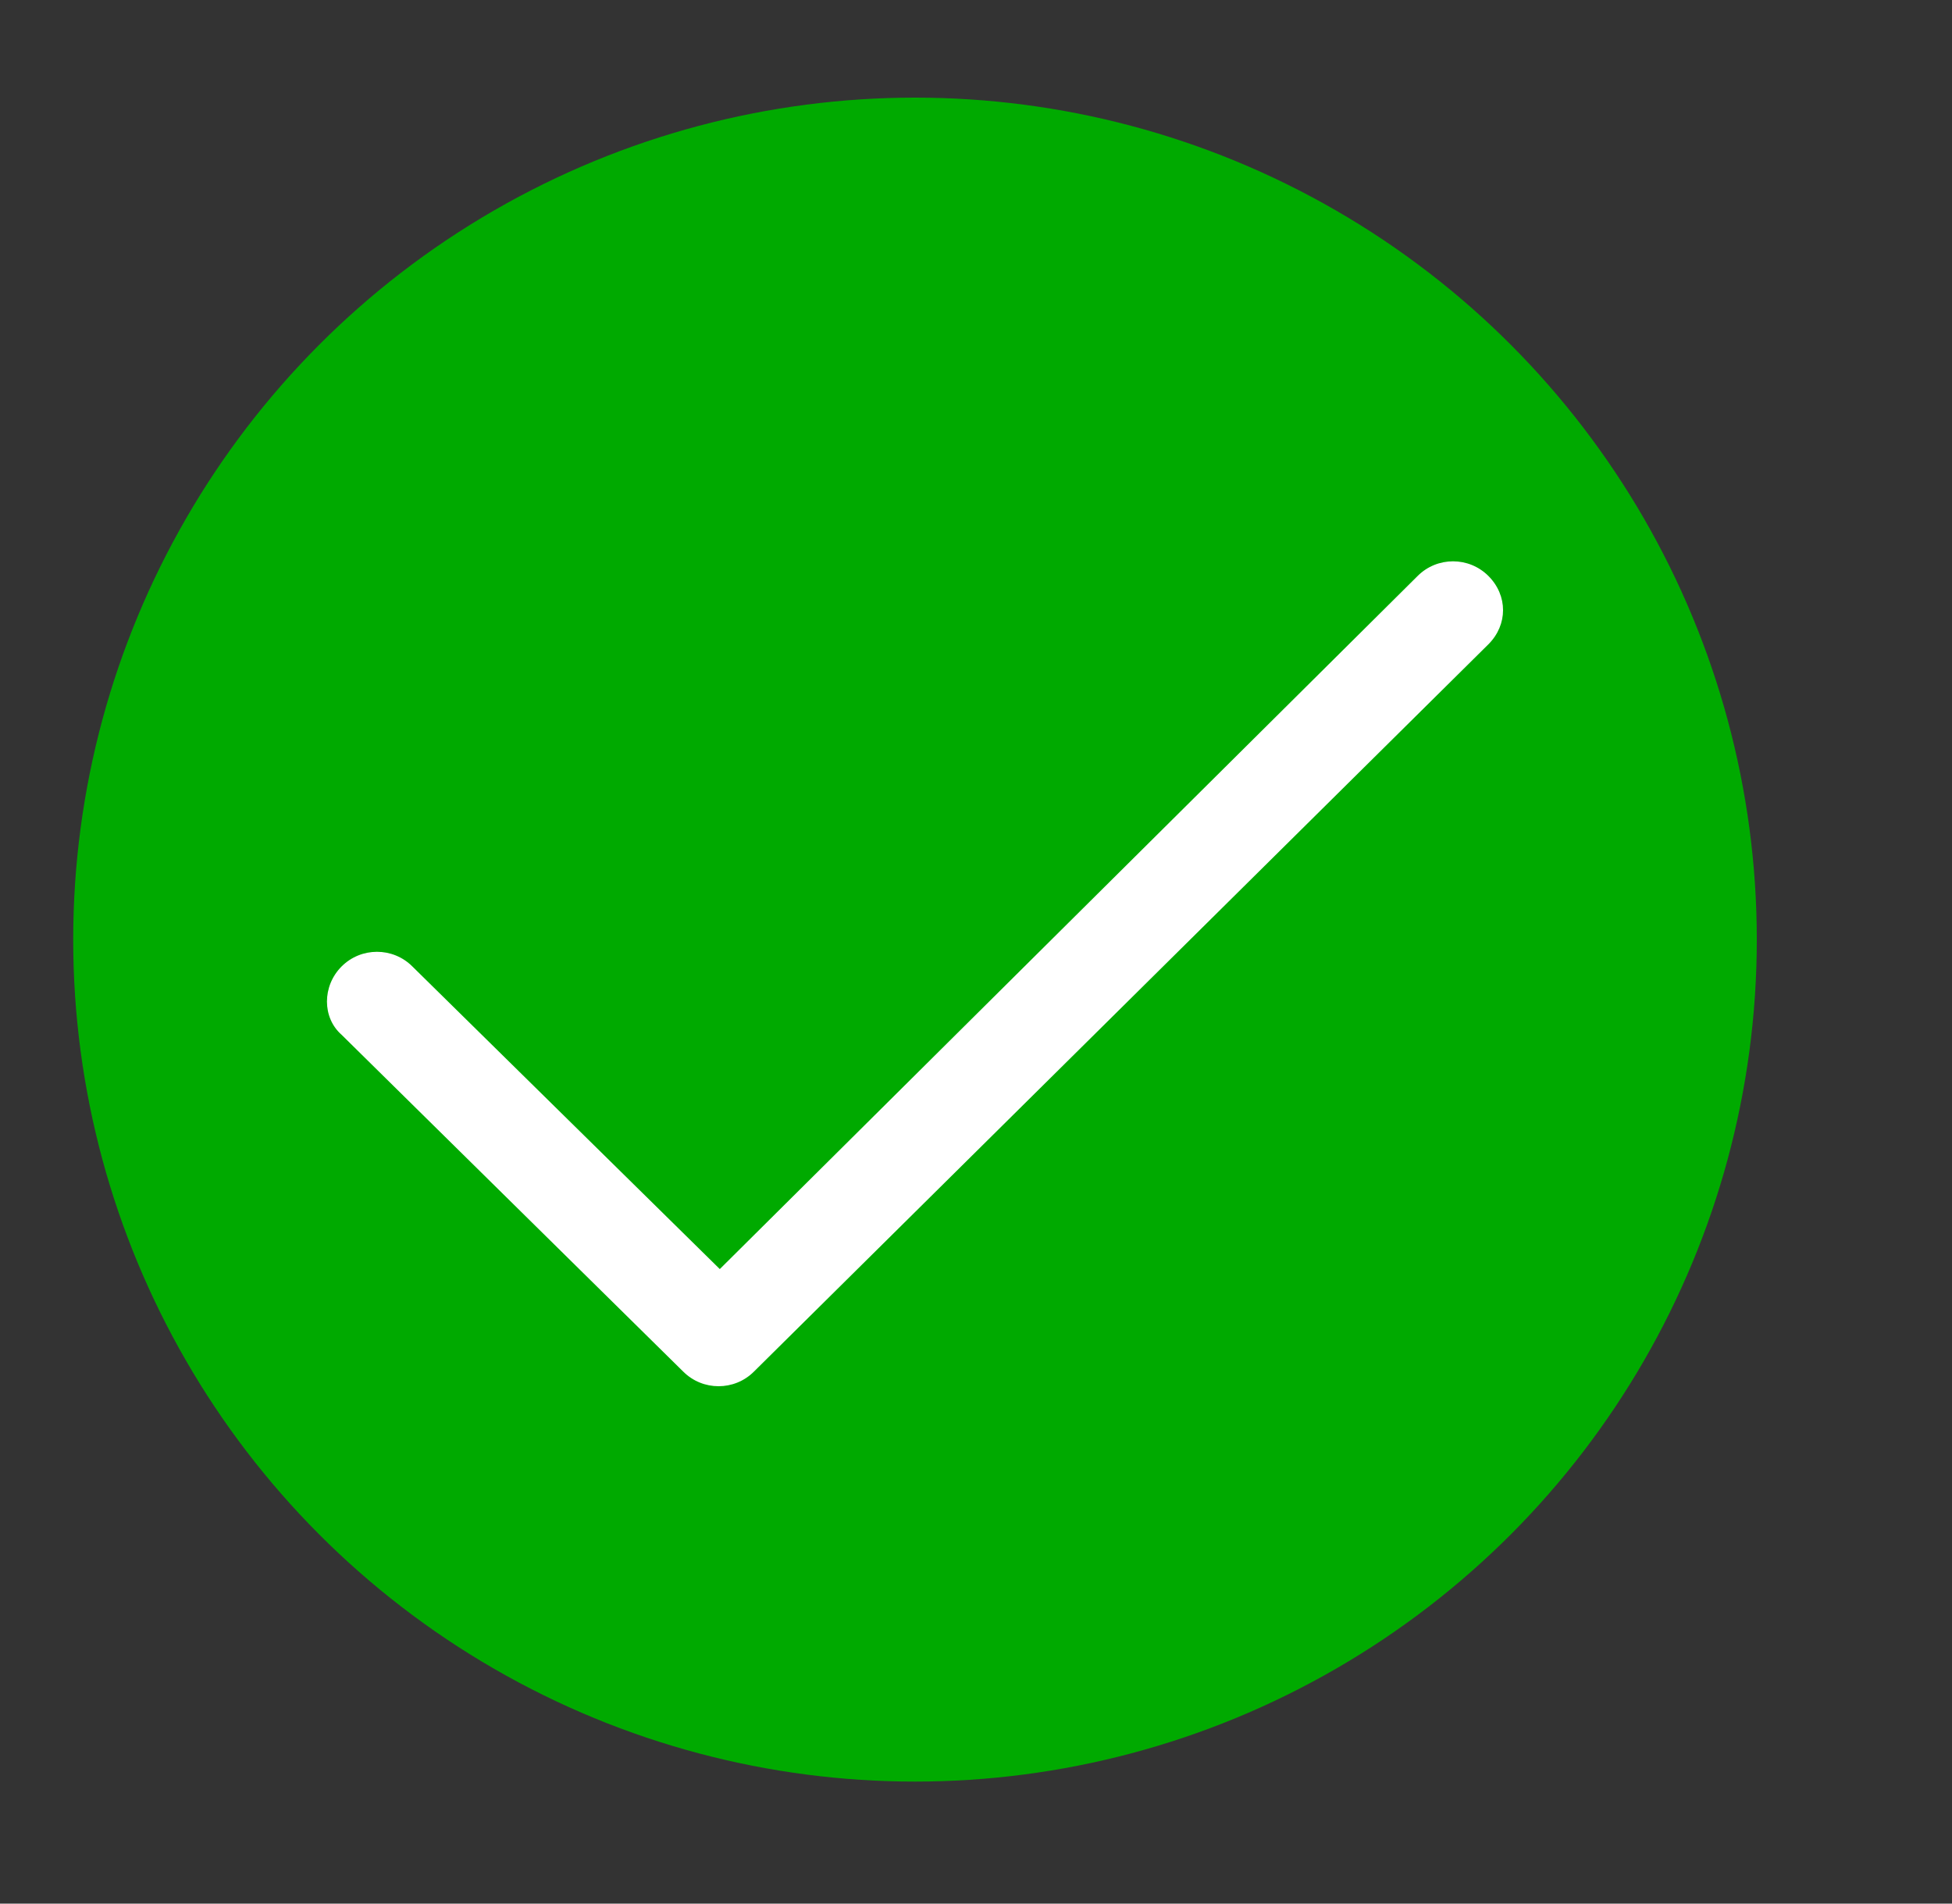 <?xml version="1.0" encoding="utf-8"?>
<!-- Generator: Adobe Illustrator 23.0.1, SVG Export Plug-In . SVG Version: 6.00 Build 0)  -->
<svg version="1.1" id="Livello_1" xmlns="http://www.w3.org/2000/svg" xmlns:xlink="http://www.w3.org/1999/xlink" x="0px" y="0px"
	 viewBox="0 0 80 78" style="enable-background:new 0 0 80 78;" xml:space="preserve">
<rect x="0" y="0" width="80" height="78" fill="#333333" stroke="none"/>
<style type="text/css">
	.st0{display:none;}
	.st1{display:inline;}
	.st2{fill:none;stroke:#000000;stroke-width:2;stroke-miterlimit:10;}
	.st3{display:inline;fill:none;stroke:#000000;stroke-width:2;stroke-miterlimit:10;}
	.st4{fill:#E55100;}
	.st5{display:inline;fill:#00AA00;stroke:#00AA00;stroke-width:4;stroke-miterlimit:10;}
	.st6{fill:#00AA00;stroke:#00AA00;stroke-width:4;stroke-miterlimit:10;}
	.st7{fill-rule:evenodd;clip-rule:evenodd;fill:#FFFFFF;}
</style>
<g id="TastiChitarra" class="st0">
	<g id="_x31_" class="st1">
		<line class="st2" x1="-755" y1="-104.5" x2="973" y2="-104.2"/>
	</g>
	<g id="_x32_" class="st1">
		<line class="st2" x1="-755.1" y1="-34.5" x2="972.5" y2="-34.5"/>
	</g>
	<g id="_x33_" class="st1">
		<line class="st2" x1="-755.1" y1="37.5" x2="972.5" y2="37.5"/>
	</g>
	<g id="_x34_" class="st1">
		<line class="st2" x1="-755.1" y1="109.5" x2="973.5" y2="109.5"/>
	</g>
	<line id="_x35_" class="st3" x1="-754.9" y1="181.5" x2="973.5" y2="181.5"/>
	<g id="_x36_" class="st1">
		<line class="st2" x1="-756" y1="253.5" x2="974" y2="253.5"/>
	</g>
	<line id="SX" class="st3" x1="-754" y1="-104" x2="-755" y2="254"/>
	<line id="DX" class="st3" x1="972" y1="-104" x2="973" y2="254"/>
</g>
<g id="Tasti" class="st0">
	<line class="st3" x1="-611" y1="-105" x2="-611" y2="254"/>
	<line class="st3" x1="-466.5" y1="-104.5" x2="-466.5" y2="253.5"/>
	<line class="st3" x1="-322.5" y1="-104.5" x2="-322.5" y2="254"/>
	<line class="st3" x1="-178.5" y1="-104.5" x2="-178.5" y2="253.5"/>
	<line class="st3" x1="-34.5" y1="-104.5" x2="-34.5" y2="253.5"/>
	<line class="st3" x1="109.5" y1="-104.5" x2="109.5" y2="253.5"/>
	<line class="st3" x1="253.5" y1="-104.5" x2="253.5" y2="253.5"/>
	<line class="st3" x1="397.5" y1="-104.5" x2="397.5" y2="253.5"/>
	<line class="st3" x1="541.5" y1="-104.5" x2="541.5" y2="253.5"/>
	<line class="st3" x1="685.5" y1="-104.5" x2="685.5" y2="253.5"/>
	<line class="st3" x1="829.5" y1="-104.5" x2="829.5" y2="253.5"/>
</g>
<g id="Numero_Tasto" class="st0">
	<g class="st1">
		<path d="M-722,296.2v18h-1.8v-16.4h-4.3v-1.6H-722z"/>
		<path d="M-715.8,303.7c-0.6-0.4-1.1-0.9-1.5-1.5s-0.5-1.3-0.5-2.1c0-0.7,0.2-1.4,0.5-2s0.8-1.1,1.5-1.5c0.6-0.4,1.3-0.5,2.1-0.5
			s1.5,0.2,2.1,0.5c0.6,0.4,1.1,0.9,1.5,1.5s0.5,1.3,0.5,2c0,0.8-0.2,1.5-0.5,2.1c-0.4,0.6-0.9,1.1-1.5,1.5
			c-0.6,0.4-1.3,0.5-2.1,0.5C-714.4,304.3-715.1,304.1-715.8,303.7z M-711.6,302.3c0.6-0.6,0.9-1.3,0.9-2.1c0-0.8-0.3-1.5-0.9-2.1
			c-0.6-0.6-1.3-0.9-2.1-0.9c-0.8,0-1.5,0.3-2.1,0.9s-0.8,1.3-0.8,2.1c0,0.9,0.3,1.6,0.8,2.1c0.6,0.6,1.3,0.9,2.1,0.9
			C-712.8,303.2-712.1,302.9-711.6,302.3z"/>
		<path d="M-695.1,297.9h-6.3v-1.6h14.6v1.6h-6.3v16.4h-1.9L-695.1,297.9L-695.1,297.9z"/>
		<path d="M-676.2,301.9c0.9,0.9,1.4,2.2,1.4,3.9v8.4h-1.8v-2.1c-0.4,0.7-1,1.3-1.8,1.6c-0.8,0.4-1.8,0.6-2.8,0.6
			c-1.5,0-2.7-0.4-3.6-1.1c-0.9-0.7-1.3-1.7-1.3-2.9c0-1.1,0.4-2.1,1.3-2.8s2.2-1.1,4-1.1h4.3v-0.8c0-1.2-0.3-2.1-1-2.7
			c-0.7-0.6-1.6-0.9-2.9-0.9c-0.9,0-1.7,0.1-2.5,0.4s-1.5,0.7-2,1.2l-0.8-1.4c0.7-0.6,1.5-1,2.5-1.4c1-0.3,2-0.5,3-0.5
			C-678.5,300.6-677.1,301.1-676.2,301.9z M-678.2,312.2c0.7-0.5,1.3-1.1,1.7-2V308h-4.3c-2.3,0-3.5,0.8-3.5,2.4
			c0,0.8,0.3,1.4,0.9,1.9s1.4,0.7,2.5,0.7C-679.8,312.9-679,312.7-678.2,312.2z"/>
		<path d="M-669.3,313.9c-1-0.3-1.8-0.7-2.3-1.2l0.8-1.4c0.6,0.5,1.3,0.8,2.1,1.1s1.8,0.4,2.7,0.4c1.2,0,2.2-0.2,2.7-0.6
			c0.6-0.4,0.9-0.9,0.9-1.6c0-0.5-0.2-0.9-0.5-1.2s-0.7-0.5-1.2-0.6c-0.5-0.1-1.2-0.3-2-0.4c-1.1-0.2-2-0.4-2.7-0.6
			c-0.7-0.2-1.2-0.6-1.7-1.1c-0.5-0.5-0.7-1.2-0.7-2.1c0-1.1,0.5-2.1,1.4-2.8c0.9-0.7,2.3-1.1,3.9-1.1c0.9,0,1.8,0.1,2.6,0.4
			s1.6,0.5,2.2,0.9l-0.8,1.5c-1.1-0.8-2.5-1.2-4-1.2c-1.2,0-2,0.2-2.6,0.6s-0.9,1-0.9,1.6c0,0.5,0.2,0.9,0.5,1.2s0.8,0.5,1.3,0.7
			c0.5,0.1,1.2,0.3,2.1,0.5c1.1,0.2,2,0.4,2.6,0.6c0.7,0.2,1.2,0.6,1.7,1.1c0.5,0.5,0.7,1.2,0.7,2.1c0,1.2-0.5,2.1-1.5,2.8
			c-1,0.7-2.4,1-4.1,1C-667.3,314.4-668.3,314.2-669.3,313.9z"/>
		<path d="M-650.1,313.4c-0.3,0.3-0.8,0.5-1.3,0.7c-0.5,0.2-1,0.2-1.6,0.2c-1.3,0-2.3-0.3-2.9-1c-0.7-0.7-1-1.7-1-2.9v-8.2h-2.4
			v-1.5h2.4v-3h1.8v3h4.1v1.5h-4.1v8.1c0,0.8,0.2,1.4,0.6,1.8c0.4,0.4,1,0.6,1.7,0.6c0.4,0,0.7-0.1,1.1-0.2c0.3-0.1,0.7-0.3,0.9-0.5
			L-650.1,313.4z"/>
		<path d="M-645.2,313.5c-1-0.6-1.9-1.4-2.5-2.5s-0.9-2.2-0.9-3.5s0.3-2.5,0.9-3.5c0.6-1,1.4-1.9,2.5-2.5c1-0.6,2.2-0.9,3.5-0.9
			c1.3,0,2.5,0.3,3.5,0.9c1,0.6,1.9,1.4,2.5,2.5c0.6,1,0.9,2.2,0.9,3.5s-0.3,2.5-0.9,3.5s-1.4,1.9-2.5,2.5c-1,0.6-2.2,0.9-3.5,0.9
			C-643,314.4-644.2,314.1-645.2,313.5z M-639.1,312.1c0.8-0.4,1.4-1.1,1.8-1.9s0.6-1.7,0.6-2.8s-0.2-2-0.6-2.8
			c-0.4-0.8-1-1.4-1.8-1.9c-0.8-0.4-1.6-0.7-2.6-0.7s-1.8,0.2-2.6,0.7c-0.8,0.4-1.4,1.1-1.8,1.9s-0.7,1.7-0.7,2.8s0.2,2,0.7,2.8
			c0.4,0.8,1,1.4,1.8,1.9s1.6,0.7,2.6,0.7C-640.7,312.8-639.9,312.5-639.1,312.1z"/>
	</g>
	<g class="st1">
		<path d="M-573.4,312.6v1.6H-586v-1.3l7.5-7.3c0.9-0.9,1.6-1.7,1.9-2.4s0.5-1.4,0.5-2c0-1.1-0.4-1.9-1.1-2.5
			c-0.7-0.6-1.8-0.9-3.1-0.9c-2.1,0-3.8,0.7-4.9,2l-1.3-1.1c0.7-0.8,1.6-1.5,2.7-1.9c1.1-0.5,2.3-0.7,3.7-0.7c1.8,0,3.3,0.4,4.4,1.3
			s1.6,2.1,1.6,3.6c0,0.9-0.2,1.8-0.6,2.7s-1.2,1.9-2.3,3l-6.1,6L-573.4,312.6L-573.4,312.6z"/>
		<path d="M-569.1,303.7c-0.6-0.4-1.1-0.9-1.5-1.5s-0.5-1.3-0.5-2.1c0-0.7,0.2-1.4,0.5-2s0.8-1.1,1.5-1.5s1.3-0.5,2.1-0.5
			s1.5,0.2,2.1,0.5s1.1,0.9,1.5,1.5s0.5,1.3,0.5,2c0,0.8-0.2,1.5-0.5,2.1c-0.4,0.6-0.9,1.1-1.5,1.5s-1.3,0.5-2.1,0.5
			S-568.5,304.1-569.1,303.7z M-564.9,302.3c0.6-0.6,0.9-1.3,0.9-2.1c0-0.8-0.3-1.5-0.9-2.1c-0.6-0.6-1.3-0.9-2.1-0.9
			s-1.5,0.3-2.1,0.9s-0.8,1.3-0.8,2.1c0,0.9,0.3,1.6,0.8,2.1c0.6,0.6,1.3,0.9,2.1,0.9S-565.5,302.9-564.9,302.3z"/>
		<path d="M-548.4,297.9h-6.3v-1.6h14.6v1.6h-6.3v16.4h-1.9L-548.4,297.9L-548.4,297.9z"/>
		<path d="M-529.5,301.9c0.9,0.9,1.4,2.2,1.4,3.9v8.4h-1.8v-2.1c-0.4,0.7-1,1.3-1.8,1.6c-0.8,0.4-1.8,0.6-2.8,0.6
			c-1.5,0-2.7-0.4-3.6-1.1c-0.9-0.7-1.3-1.7-1.3-2.9c0-1.1,0.4-2.1,1.3-2.8s2.2-1.1,4-1.1h4.3v-0.8c0-1.2-0.3-2.1-1-2.7
			c-0.7-0.6-1.6-0.9-2.9-0.9c-0.9,0-1.7,0.1-2.5,0.4s-1.5,0.7-2,1.2l-0.8-1.4c0.7-0.6,1.5-1,2.5-1.4c1-0.3,2-0.5,3-0.5
			C-531.8,300.6-530.4,301.1-529.5,301.9z M-531.6,312.2c0.7-0.5,1.3-1.1,1.7-2V308h-4.3c-2.3,0-3.5,0.8-3.5,2.4
			c0,0.8,0.3,1.4,0.9,1.9s1.4,0.7,2.5,0.7C-533.2,312.9-532.3,312.7-531.6,312.2z"/>
		<path d="M-522.6,313.9c-1-0.3-1.8-0.7-2.3-1.2l0.8-1.4c0.6,0.5,1.3,0.8,2.1,1.1s1.8,0.4,2.7,0.4c1.2,0,2.2-0.2,2.7-0.6
			s0.9-0.9,0.9-1.6c0-0.5-0.2-0.9-0.5-1.2s-0.7-0.5-1.2-0.6c-0.5-0.1-1.2-0.3-2-0.4c-1.1-0.2-2-0.4-2.7-0.6
			c-0.7-0.2-1.2-0.6-1.7-1.1c-0.5-0.5-0.7-1.2-0.7-2.1c0-1.1,0.5-2.1,1.4-2.8c0.9-0.7,2.3-1.1,3.9-1.1c0.9,0,1.8,0.1,2.6,0.4
			s1.6,0.5,2.2,0.9l-0.8,1.5c-1.1-0.8-2.5-1.2-4-1.2c-1.2,0-2,0.2-2.6,0.6s-0.9,1-0.9,1.6c0,0.5,0.2,0.9,0.5,1.2s0.8,0.5,1.3,0.7
			c0.5,0.1,1.2,0.3,2.1,0.5c1.1,0.2,2,0.4,2.6,0.6c0.7,0.2,1.2,0.6,1.7,1.1c0.5,0.5,0.7,1.2,0.7,2.1c0,1.2-0.5,2.1-1.5,2.8
			c-1,0.7-2.4,1-4.1,1C-520.6,314.4-521.6,314.2-522.6,313.9z"/>
		<path d="M-503.4,313.4c-0.3,0.3-0.8,0.5-1.3,0.7c-0.5,0.2-1,0.2-1.6,0.2c-1.3,0-2.3-0.3-2.9-1c-0.7-0.7-1-1.7-1-2.9v-8.2h-2.4
			v-1.5h2.4v-3h1.8v3h4.1v1.5h-4.1v8.1c0,0.8,0.2,1.4,0.6,1.8c0.4,0.4,1,0.6,1.7,0.6c0.4,0,0.7-0.1,1.1-0.2s0.7-0.3,0.9-0.5
			L-503.4,313.4z"/>
		<path d="M-498.6,313.5c-1-0.6-1.9-1.4-2.5-2.5s-0.9-2.2-0.9-3.5s0.3-2.5,0.9-3.5c0.6-1,1.4-1.9,2.5-2.5c1-0.6,2.2-0.9,3.5-0.9
			c1.3,0,2.5,0.3,3.5,0.9c1,0.6,1.9,1.4,2.5,2.5c0.6,1,0.9,2.2,0.9,3.5s-0.3,2.5-0.9,3.5s-1.4,1.9-2.5,2.5s-2.2,0.9-3.5,0.9
			C-496.3,314.4-497.5,314.1-498.6,313.5z M-492.4,312.1c0.8-0.4,1.4-1.1,1.8-1.9c0.4-0.8,0.6-1.7,0.6-2.8s-0.2-2-0.6-2.8
			c-0.4-0.8-1-1.4-1.8-1.9s-1.6-0.7-2.6-0.7s-1.8,0.2-2.6,0.7c-0.8,0.4-1.4,1.1-1.8,1.9s-0.7,1.7-0.7,2.8s0.2,2,0.7,2.8
			c0.4,0.8,1,1.4,1.8,1.9s1.6,0.7,2.6,0.7S-493.2,312.5-492.4,312.1z"/>
	</g>
	<g class="st1">
		<path d="M-431,305.5c1,0.9,1.5,2.1,1.5,3.6c0,1-0.3,1.9-0.8,2.7s-1.2,1.4-2.2,1.9s-2.2,0.7-3.6,0.7c-1.3,0-2.5-0.2-3.7-0.6
			s-2.1-1-2.8-1.7l0.9-1.5c0.6,0.6,1.4,1.1,2.4,1.5c1,0.4,2.1,0.6,3.2,0.6c1.5,0,2.6-0.3,3.4-1c0.8-0.6,1.2-1.5,1.2-2.7
			c0-1.1-0.4-2-1.2-2.6c-0.8-0.6-2-1-3.7-1h-1.3v-1.4l5-6.3h-9.2v-1.6h11.6v1.3l-5.1,6.4C-433.4,304.1-432,304.6-431,305.5z"/>
		<path d="M-425.3,303.7c-0.6-0.4-1.1-0.9-1.5-1.5c-0.4-0.6-0.5-1.3-0.5-2.1c0-0.7,0.2-1.4,0.5-2s0.9-1.1,1.5-1.5
			c0.6-0.4,1.3-0.5,2.1-0.5s1.5,0.2,2.1,0.5c0.6,0.4,1.1,0.9,1.5,1.5s0.5,1.3,0.5,2c0,0.8-0.2,1.5-0.5,2.1c-0.4,0.6-0.9,1.1-1.5,1.5
			c-0.6,0.4-1.3,0.5-2.1,0.5C-424,304.3-424.7,304.1-425.3,303.7z M-421.1,302.3c0.6-0.6,0.9-1.3,0.9-2.1c0-0.8-0.3-1.5-0.9-2.1
			c-0.6-0.6-1.3-0.9-2.1-0.9s-1.5,0.3-2.1,0.9s-0.9,1.3-0.9,2.1c0,0.9,0.3,1.6,0.9,2.1s1.3,0.9,2.1,0.9
			C-422.4,303.2-421.7,302.9-421.1,302.3z"/>
		<path d="M-404.7,297.9h-6.3v-1.6h14.6v1.6h-6.3v16.4h-1.9L-404.7,297.9L-404.7,297.9z"/>
		<path d="M-385.7,301.9c0.9,0.9,1.4,2.2,1.4,3.9v8.4h-1.8v-2.1c-0.4,0.7-1,1.3-1.8,1.6c-0.8,0.4-1.8,0.6-2.8,0.6
			c-1.5,0-2.7-0.4-3.6-1.1s-1.3-1.7-1.3-2.9c0-1.1,0.4-2.1,1.3-2.8s2.2-1.1,4-1.1h4.3v-0.8c0-1.2-0.3-2.1-1-2.7
			c-0.6-0.6-1.6-0.9-2.9-0.9c-0.9,0-1.7,0.1-2.5,0.4s-1.5,0.7-2,1.2l-0.8-1.4c0.7-0.6,1.5-1,2.5-1.4s2-0.5,3-0.5
			C-388,300.6-386.7,301.1-385.7,301.9z M-387.8,312.2c0.7-0.5,1.3-1.1,1.6-2V308h-4.3c-2.3,0-3.5,0.8-3.5,2.4
			c0,0.8,0.3,1.4,0.9,1.9s1.4,0.7,2.5,0.7C-389.4,312.9-388.5,312.7-387.8,312.2z"/>
		<path d="M-378.9,313.9c-1-0.3-1.8-0.7-2.4-1.2l0.8-1.4c0.6,0.5,1.3,0.8,2.1,1.1c0.9,0.3,1.8,0.4,2.7,0.4c1.2,0,2.1-0.2,2.7-0.6
			c0.6-0.4,0.9-0.9,0.9-1.6c0-0.5-0.2-0.9-0.5-1.2s-0.7-0.5-1.2-0.6c-0.5-0.1-1.2-0.3-2-0.4c-1.1-0.2-2-0.4-2.6-0.6
			c-0.7-0.2-1.2-0.6-1.7-1.1s-0.7-1.2-0.7-2.1c0-1.1,0.5-2.1,1.4-2.8c0.9-0.7,2.3-1.1,3.9-1.1c0.9,0,1.8,0.1,2.6,0.4
			s1.6,0.5,2.2,0.9l-0.8,1.5c-1.1-0.8-2.5-1.2-4-1.2c-1.2,0-2,0.2-2.6,0.6c-0.6,0.4-0.9,1-0.9,1.6c0,0.5,0.2,0.9,0.5,1.2
			s0.8,0.5,1.3,0.7c0.5,0.1,1.2,0.3,2.1,0.5c1.1,0.2,2,0.4,2.6,0.6s1.2,0.6,1.7,1.1c0.5,0.5,0.7,1.2,0.7,2.1c0,1.2-0.5,2.1-1.5,2.8
			c-1,0.7-2.4,1-4.1,1C-376.8,314.4-377.9,314.2-378.9,313.9z"/>
		<path d="M-359.6,313.4c-0.3,0.3-0.8,0.5-1.3,0.7c-0.5,0.2-1,0.2-1.6,0.2c-1.3,0-2.3-0.3-2.9-1c-0.7-0.7-1-1.7-1-2.9v-8.2h-2.4
			v-1.5h2.4v-3h1.8v3h4.1v1.5h-4.1v8.1c0,0.8,0.2,1.4,0.6,1.8c0.4,0.4,1,0.6,1.7,0.6c0.4,0,0.7-0.1,1.1-0.2s0.7-0.3,0.9-0.5
			L-359.6,313.4z"/>
		<path d="M-354.8,313.5c-1-0.6-1.9-1.4-2.5-2.5s-0.9-2.2-0.9-3.5s0.3-2.5,0.9-3.5c0.6-1,1.4-1.9,2.5-2.5c1-0.6,2.2-0.9,3.5-0.9
			c1.3,0,2.5,0.3,3.5,0.9c1,0.6,1.9,1.4,2.5,2.5c0.6,1,0.9,2.2,0.9,3.5s-0.3,2.5-0.9,3.5s-1.4,1.9-2.5,2.5s-2.2,0.9-3.5,0.9
			C-352.6,314.4-353.8,314.1-354.8,313.5z M-348.7,312.1c0.8-0.4,1.4-1.1,1.8-1.9c0.4-0.8,0.6-1.7,0.6-2.8s-0.2-2-0.6-2.8
			c-0.4-0.8-1-1.4-1.8-1.9s-1.6-0.7-2.6-0.7s-1.8,0.2-2.6,0.7c-0.8,0.4-1.4,1.1-1.8,1.9s-0.7,1.7-0.7,2.8s0.2,2,0.7,2.8
			c0.4,0.8,1,1.4,1.8,1.9c0.8,0.4,1.6,0.7,2.6,0.7C-350.3,312.8-349.5,312.5-348.7,312.1z"/>
	</g>
	<g class="st1">
		<path d="M-283.2,309.5h-3.6v4.7h-1.9v-4.7h-10.2v-1.3l9.5-11.9h2.1l-9.2,11.6h7.8v-4.2h1.8v4.2h3.6L-283.2,309.5L-283.2,309.5z"/>
		<path d="M-280.3,303.7c-0.6-0.4-1.1-0.9-1.5-1.5c-0.4-0.6-0.5-1.3-0.5-2.1c0-0.7,0.2-1.4,0.5-2s0.9-1.1,1.5-1.5
			c0.6-0.4,1.3-0.5,2.1-0.5s1.5,0.2,2.1,0.5c0.6,0.4,1.1,0.9,1.5,1.5s0.5,1.3,0.5,2c0,0.8-0.2,1.5-0.5,2.1c-0.4,0.6-0.9,1.1-1.5,1.5
			c-0.6,0.4-1.3,0.5-2.1,0.5C-279,304.3-279.7,304.1-280.3,303.7z M-276.1,302.3c0.6-0.6,0.9-1.3,0.9-2.1c0-0.8-0.3-1.5-0.9-2.1
			c-0.6-0.6-1.3-0.9-2.1-0.9s-1.5,0.3-2.1,0.9s-0.9,1.3-0.9,2.1c0,0.9,0.3,1.6,0.9,2.1s1.3,0.9,2.1,0.9
			C-277.4,303.2-276.7,302.9-276.1,302.3z"/>
		<path d="M-259.6,297.9h-6.3v-1.6h14.6v1.6h-6.3v16.4h-1.9L-259.6,297.9L-259.6,297.9z"/>
		<path d="M-240.7,301.9c0.9,0.9,1.4,2.2,1.4,3.9v8.4h-1.8v-2.1c-0.4,0.7-1,1.3-1.8,1.6c-0.8,0.4-1.8,0.6-2.8,0.6
			c-1.5,0-2.7-0.4-3.6-1.1s-1.3-1.7-1.3-2.9c0-1.1,0.4-2.1,1.3-2.8s2.2-1.1,4-1.1h4.3v-0.8c0-1.2-0.3-2.1-1-2.7
			c-0.6-0.6-1.6-0.9-2.9-0.9c-0.9,0-1.7,0.1-2.5,0.4c-0.8,0.3-1.5,0.7-2,1.2l-0.8-1.4c0.7-0.6,1.5-1,2.5-1.4s2-0.5,3-0.5
			C-243,300.6-241.6,301.1-240.7,301.9z M-242.8,312.2c0.7-0.5,1.3-1.1,1.6-2V308h-4.3c-2.3,0-3.5,0.8-3.5,2.4
			c0,0.8,0.3,1.4,0.9,1.9s1.4,0.7,2.5,0.7C-244.4,312.9-243.5,312.7-242.8,312.2z"/>
		<path d="M-233.8,313.9c-1-0.3-1.8-0.7-2.4-1.2l0.8-1.4c0.6,0.5,1.3,0.8,2.1,1.1s1.8,0.4,2.7,0.4c1.2,0,2.1-0.2,2.7-0.6
			c0.6-0.4,0.9-0.9,0.9-1.6c0-0.5-0.2-0.9-0.5-1.2s-0.7-0.5-1.2-0.6c-0.5-0.1-1.2-0.3-2-0.4c-1.1-0.2-2-0.4-2.6-0.6
			s-1.2-0.6-1.7-1.1s-0.7-1.2-0.7-2.1c0-1.1,0.5-2.1,1.4-2.8c0.9-0.7,2.3-1.1,3.9-1.1c0.9,0,1.8,0.1,2.6,0.4s1.6,0.5,2.2,0.9
			l-0.8,1.5c-1.1-0.8-2.4-1.2-4-1.2c-1.2,0-2.1,0.2-2.6,0.6s-0.9,1-0.9,1.6c0,0.5,0.2,0.9,0.5,1.2s0.8,0.5,1.3,0.7
			c0.5,0.1,1.2,0.3,2.1,0.5c1.1,0.2,1.9,0.4,2.6,0.6c0.6,0.2,1.2,0.6,1.7,1.1c0.5,0.5,0.7,1.2,0.7,2.1c0,1.2-0.5,2.1-1.5,2.8
			c-1,0.7-2.4,1-4.1,1C-231.8,314.4-232.8,314.2-233.8,313.9z"/>
		<path d="M-214.6,313.4c-0.3,0.3-0.8,0.5-1.3,0.7c-0.5,0.2-1,0.2-1.6,0.2c-1.3,0-2.3-0.3-2.9-1c-0.7-0.7-1-1.7-1-2.9v-8.2h-2.4
			v-1.5h2.4v-3h1.8v3h4.1v1.5h-4.1v8.1c0,0.8,0.2,1.4,0.6,1.8c0.4,0.4,1,0.6,1.7,0.6c0.4,0,0.7-0.1,1.1-0.2c0.4-0.1,0.7-0.3,0.9-0.5
			L-214.6,313.4z"/>
		<path d="M-209.8,313.5c-1.1-0.6-1.9-1.4-2.5-2.5s-0.9-2.2-0.9-3.5s0.3-2.5,0.9-3.5c0.6-1,1.4-1.9,2.5-2.5c1.1-0.6,2.2-0.9,3.5-0.9
			c1.3,0,2.5,0.3,3.5,0.9c1.1,0.6,1.9,1.4,2.5,2.5c0.6,1,0.9,2.2,0.9,3.5s-0.3,2.5-0.9,3.5s-1.4,1.9-2.5,2.5s-2.2,0.9-3.5,0.9
			C-207.5,314.4-208.7,314.1-209.8,313.5z M-203.6,312.1c0.8-0.4,1.4-1.1,1.8-1.9s0.6-1.7,0.6-2.8s-0.2-2-0.6-2.8
			c-0.4-0.8-1-1.4-1.8-1.9s-1.6-0.7-2.6-0.7c-1,0-1.8,0.2-2.6,0.7c-0.8,0.4-1.4,1.1-1.8,1.9s-0.7,1.7-0.7,2.8s0.2,2,0.7,2.8
			c0.4,0.8,1,1.4,1.8,1.9c0.8,0.4,1.6,0.7,2.6,0.7C-205.3,312.8-204.4,312.5-203.6,312.1z"/>
	</g>
	<g class="st1">
		<path d="M-143,305c1.2,0.9,1.8,2.2,1.8,3.9c0,1-0.2,2-0.7,2.8c-0.5,0.8-1.2,1.5-2.2,1.9s-2.2,0.7-3.6,0.7c-1.3,0-2.5-0.2-3.7-0.6
			s-2.1-1-2.8-1.7l0.9-1.5c0.6,0.6,1.4,1.1,2.4,1.5s2,0.6,3.2,0.6c1.5,0,2.6-0.3,3.5-1c0.8-0.7,1.2-1.6,1.2-2.7
			c0-1.2-0.5-2.2-1.4-2.8c-0.9-0.6-2.5-1-4.6-1h-3.8l0.9-9h9.9v1.6h-8.2l-0.6,5.7h2.3C-146.1,303.6-144.2,304.1-143,305z"/>
		<path d="M-137.3,303.7c-0.6-0.4-1.1-0.9-1.5-1.5s-0.5-1.3-0.5-2.1c0-0.7,0.2-1.4,0.5-2s0.9-1.1,1.5-1.5c0.6-0.4,1.3-0.5,2.1-0.5
			s1.4,0.2,2.1,0.5c0.6,0.4,1.1,0.9,1.5,1.5s0.5,1.3,0.5,2c0,0.8-0.2,1.5-0.5,2.1c-0.4,0.6-0.9,1.1-1.5,1.5
			c-0.6,0.4-1.3,0.5-2.1,0.5C-136,304.3-136.7,304.1-137.3,303.7z M-133.1,302.3c0.6-0.6,0.9-1.3,0.9-2.1c0-0.8-0.3-1.5-0.9-2.1
			c-0.6-0.6-1.3-0.9-2.1-0.9s-1.5,0.3-2.1,0.9s-0.9,1.3-0.9,2.1c0,0.9,0.3,1.6,0.9,2.1s1.3,0.9,2.1,0.9
			C-134.4,303.2-133.7,302.9-133.1,302.3z"/>
		<path d="M-116.7,297.9h-6.3v-1.6h14.6v1.6h-6.3v16.4h-1.9L-116.7,297.9L-116.7,297.9z"/>
		<path d="M-97.7,301.9c0.9,0.9,1.4,2.2,1.4,3.9v8.4h-1.8v-2.1c-0.4,0.7-1,1.3-1.8,1.6c-0.8,0.4-1.8,0.6-2.8,0.6
			c-1.5,0-2.7-0.4-3.6-1.1s-1.3-1.7-1.3-2.9c0-1.1,0.4-2.1,1.3-2.8s2.2-1.1,4-1.1h4.3v-0.8c0-1.2-0.3-2.1-1-2.7
			c-0.7-0.6-1.6-0.9-2.9-0.9c-0.9,0-1.7,0.1-2.5,0.4s-1.5,0.7-2,1.2l-0.8-1.4c0.7-0.6,1.5-1,2.5-1.4s2-0.5,3-0.5
			C-100,300.6-98.7,301.1-97.7,301.9z M-99.8,312.2c0.7-0.5,1.3-1.1,1.7-2V308h-4.3c-2.3,0-3.5,0.8-3.5,2.4c0,0.8,0.3,1.4,0.9,1.9
			s1.4,0.7,2.5,0.7C-101.4,312.9-100.5,312.7-99.8,312.2z"/>
		<path d="M-90.9,313.9c-1-0.3-1.8-0.7-2.3-1.2l0.8-1.4c0.6,0.5,1.3,0.8,2.1,1.1s1.8,0.4,2.7,0.4c1.2,0,2.2-0.2,2.7-0.6
			c0.6-0.4,0.9-0.9,0.9-1.6c0-0.5-0.2-0.9-0.5-1.2c-0.3-0.3-0.7-0.5-1.2-0.6c-0.5-0.1-1.2-0.3-2-0.4c-1.1-0.2-2-0.4-2.7-0.6
			s-1.2-0.6-1.7-1.1s-0.7-1.2-0.7-2.1c0-1.1,0.5-2.1,1.4-2.8c0.9-0.7,2.3-1.1,3.9-1.1c0.9,0,1.8,0.1,2.6,0.4s1.6,0.5,2.2,0.9
			l-0.8,1.5c-1.1-0.8-2.4-1.2-4-1.2c-1.2,0-2.1,0.2-2.6,0.6s-0.9,1-0.9,1.6c0,0.5,0.2,0.9,0.5,1.2s0.8,0.5,1.3,0.7
			c0.5,0.1,1.2,0.3,2.1,0.5c1.1,0.2,1.9,0.4,2.6,0.6s1.2,0.6,1.7,1.1s0.7,1.2,0.7,2.1c0,1.2-0.5,2.1-1.5,2.8c-1,0.7-2.4,1-4.1,1
			C-88.8,314.4-89.8,314.2-90.9,313.9z"/>
		<path d="M-71.6,313.4c-0.3,0.3-0.8,0.5-1.3,0.7c-0.5,0.2-1,0.2-1.6,0.2c-1.3,0-2.3-0.3-2.9-1c-0.7-0.7-1-1.7-1-2.9v-8.2h-2.4v-1.5
			h2.4v-3h1.8v3h4.1v1.5h-4.1v8.1c0,0.8,0.2,1.4,0.6,1.8c0.4,0.4,1,0.6,1.7,0.6c0.4,0,0.7-0.1,1.1-0.2s0.7-0.3,0.9-0.5L-71.6,313.4z
			"/>
		<path d="M-66.8,313.5c-1.1-0.6-1.9-1.4-2.5-2.5s-0.9-2.2-0.9-3.5s0.3-2.5,0.9-3.5c0.6-1,1.4-1.9,2.5-2.5c1.1-0.6,2.2-0.9,3.5-0.9
			c1.3,0,2.5,0.3,3.5,0.9c1,0.6,1.9,1.4,2.5,2.5c0.6,1,0.9,2.2,0.9,3.5s-0.3,2.5-0.9,3.5s-1.4,1.9-2.5,2.5s-2.2,0.9-3.5,0.9
			C-64.6,314.4-65.7,314.1-66.8,313.5z M-60.7,312.1c0.8-0.4,1.4-1.1,1.8-1.9s0.6-1.7,0.6-2.8s-0.2-2-0.6-2.8
			c-0.4-0.8-1-1.4-1.8-1.9c-0.8-0.4-1.6-0.7-2.6-0.7s-1.8,0.2-2.6,0.7c-0.8,0.4-1.4,1.1-1.8,1.9s-0.7,1.7-0.7,2.8s0.2,2,0.7,2.8
			c0.4,0.8,1,1.4,1.8,1.9s1.6,0.7,2.6,0.7C-62.3,312.8-61.4,312.5-60.7,312.1z"/>
	</g>
	<g class="st1">
		<path d="M0.7,304.1c0.9,0.5,1.6,1.1,2.2,1.9c0.5,0.8,0.8,1.8,0.8,2.8c0,1.1-0.3,2.1-0.8,2.9s-1.3,1.5-2.2,1.9
			c-0.9,0.5-2,0.7-3.2,0.7c-2.4,0-4.2-0.8-5.5-2.4c-1.3-1.6-1.9-3.8-1.9-6.6c0-2,0.3-3.7,1-5.1s1.7-2.4,2.9-3.1s2.7-1.1,4.3-1.1
			c1.8,0,3.2,0.3,4.3,1l-0.8,1.5c-0.9-0.6-2-0.9-3.5-0.9c-2,0-3.6,0.6-4.7,1.9s-1.7,3.1-1.7,5.5c0,0.4,0,0.9,0.1,1.5
			c0.4-1,1.2-1.7,2.1-2.3s2.1-0.8,3.4-0.8C-1.3,303.5-0.2,303.7,0.7,304.1z M0.5,311.8c0.8-0.7,1.2-1.7,1.2-2.8s-0.4-2.1-1.2-2.8
			c-0.8-0.7-1.9-1.1-3.3-1.1c-0.9,0-1.7,0.2-2.4,0.5c-0.7,0.3-1.2,0.8-1.6,1.4c-0.4,0.6-0.6,1.3-0.6,2c0,0.7,0.2,1.3,0.6,1.9
			c0.4,0.6,0.9,1.1,1.6,1.4s1.6,0.5,2.6,0.5C-1.3,312.8-0.3,312.5,0.5,311.8z"/>
		<path d="M7.2,303.7c-0.6-0.4-1.1-0.9-1.5-1.5s-0.5-1.3-0.5-2.1c0-0.7,0.2-1.4,0.5-2s0.8-1.1,1.5-1.5c0.6-0.4,1.3-0.5,2.1-0.5
			s1.4,0.2,2.1,0.5c0.6,0.4,1.1,0.9,1.5,1.5s0.5,1.3,0.5,2c0,0.8-0.2,1.5-0.5,2.1c-0.4,0.6-0.9,1.1-1.5,1.5
			c-0.6,0.4-1.3,0.5-2.1,0.5C8.5,304.3,7.8,304.1,7.2,303.7z M11.4,302.3c0.6-0.6,0.9-1.3,0.9-2.1c0-0.8-0.3-1.5-0.9-2.1
			c-0.6-0.6-1.3-0.9-2.1-0.9s-1.5,0.3-2.1,0.9s-0.8,1.3-0.8,2.1c0,0.9,0.3,1.6,0.8,2.1s1.3,0.9,2.1,0.9
			C10.1,303.2,10.8,302.9,11.4,302.3z"/>
		<path d="M27.8,297.9h-6.3v-1.6h14.6v1.6h-6.3v16.4h-1.9L27.8,297.9L27.8,297.9z"/>
		<path d="M46.8,301.9c0.9,0.9,1.4,2.2,1.4,3.9v8.4h-1.8v-2.1c-0.4,0.7-1,1.3-1.8,1.6c-0.8,0.4-1.8,0.6-2.8,0.6
			c-1.5,0-2.7-0.4-3.6-1.1s-1.3-1.7-1.3-2.9c0-1.1,0.4-2.1,1.3-2.8s2.2-1.1,4-1.1h4.3v-0.8c0-1.2-0.3-2.1-1-2.7
			c-0.7-0.6-1.6-0.9-2.9-0.9c-0.9,0-1.7,0.1-2.5,0.4s-1.5,0.7-2,1.2l-0.8-1.4c0.7-0.6,1.5-1,2.5-1.4c1-0.3,2-0.5,3-0.5
			C44.5,300.6,45.8,301.1,46.8,301.9z M44.7,312.2c0.7-0.5,1.3-1.1,1.7-2V308h-4.3c-2.3,0-3.5,0.8-3.5,2.4c0,0.8,0.3,1.4,0.9,1.9
			S41,313,42,313C43.1,312.9,44,312.7,44.7,312.2z"/>
		<path d="M53.6,313.9c-1-0.3-1.8-0.7-2.3-1.2l0.8-1.4c0.6,0.5,1.3,0.8,2.1,1.1s1.8,0.4,2.7,0.4c1.2,0,2.2-0.2,2.7-0.6
			c0.6-0.4,0.9-0.9,0.9-1.6c0-0.5-0.2-0.9-0.5-1.2s-0.7-0.5-1.2-0.6c-0.5-0.1-1.2-0.3-2-0.4c-1.1-0.2-2-0.4-2.7-0.6
			c-0.7-0.2-1.2-0.6-1.7-1.1c-0.5-0.5-0.7-1.2-0.7-2.1c0-1.1,0.5-2.1,1.4-2.8c0.9-0.7,2.3-1.1,3.9-1.1c0.9,0,1.8,0.1,2.6,0.4
			s1.6,0.5,2.2,0.9l-0.8,1.5c-1.1-0.8-2.5-1.2-4-1.2c-1.2,0-2,0.2-2.6,0.6s-0.9,1-0.9,1.6c0,0.5,0.2,0.9,0.5,1.2s0.8,0.5,1.3,0.7
			c0.5,0.1,1.2,0.3,2.1,0.5c1.1,0.2,2,0.4,2.6,0.6c0.7,0.2,1.2,0.6,1.7,1.1s0.7,1.2,0.7,2.1c0,1.2-0.5,2.1-1.5,2.8
			c-1,0.7-2.4,1-4.1,1C55.7,314.4,54.6,314.2,53.6,313.9z"/>
		<path d="M72.9,313.4c-0.3,0.3-0.8,0.5-1.3,0.7c-0.5,0.2-1,0.2-1.6,0.2c-1.3,0-2.3-0.3-2.9-1c-0.7-0.7-1-1.7-1-2.9v-8.2h-2.4v-1.5
			h2.4v-3h1.8v3H72v1.5h-4.1v8.1c0,0.8,0.2,1.4,0.6,1.8c0.4,0.4,1,0.6,1.7,0.6c0.4,0,0.7-0.1,1.1-0.2s0.7-0.3,0.9-0.5L72.9,313.4z"
			/>
		<path d="M77.7,313.5c-1.1-0.6-1.9-1.4-2.5-2.5s-0.9-2.2-0.9-3.5s0.3-2.5,0.9-3.5c0.6-1,1.4-1.9,2.5-2.5c1.1-0.6,2.2-0.9,3.5-0.9
			c1.3,0,2.5,0.3,3.5,0.9c1.1,0.6,1.9,1.4,2.5,2.5c0.6,1,0.9,2.2,0.9,3.5s-0.3,2.5-0.9,3.5s-1.4,1.9-2.5,2.5
			c-1.1,0.6-2.2,0.9-3.5,0.9C79.9,314.4,78.8,314.1,77.7,313.5z M83.8,312.1c0.8-0.4,1.4-1.1,1.8-1.9s0.6-1.7,0.6-2.8
			s-0.2-2-0.6-2.8c-0.4-0.8-1-1.4-1.8-1.9s-1.6-0.7-2.6-0.7s-1.8,0.2-2.6,0.7c-0.8,0.4-1.4,1.1-1.8,1.9s-0.7,1.7-0.7,2.8
			s0.2,2,0.7,2.8c0.4,0.8,1,1.4,1.8,1.9s1.6,0.7,2.6,0.7C82.2,312.8,83.1,312.5,83.8,312.1z"/>
	</g>
	<g class="st1">
		<path d="M146.7,296.2v1.3l-7.5,16.7h-2l7.4-16.4h-9.3v3.4h-1.8v-5H146.7z"/>
		<path d="M151.2,303.7c-0.6-0.4-1.1-0.9-1.5-1.5s-0.5-1.3-0.5-2.1c0-0.7,0.2-1.4,0.5-2s0.9-1.1,1.5-1.5c0.6-0.4,1.3-0.5,2.1-0.5
			s1.4,0.2,2.1,0.5c0.6,0.4,1.1,0.9,1.5,1.5s0.5,1.3,0.5,2c0,0.8-0.2,1.5-0.5,2.1c-0.4,0.6-0.9,1.1-1.5,1.5
			c-0.6,0.4-1.3,0.5-2.1,0.5C152.5,304.3,151.9,304.1,151.2,303.7z M155.4,302.3c0.6-0.6,0.9-1.3,0.9-2.1c0-0.8-0.3-1.5-0.9-2.1
			s-1.3-0.9-2.1-0.9s-1.5,0.3-2.1,0.9c-0.6,0.6-0.9,1.3-0.9,2.1c0,0.9,0.3,1.6,0.9,2.1s1.3,0.9,2.1,0.9S154.8,302.9,155.4,302.3z"/>
		<path d="M171.9,297.9h-6.3v-1.6h14.6v1.6h-6.3v16.4h-1.9L171.9,297.9L171.9,297.9z"/>
		<path d="M190.8,301.9c0.9,0.9,1.4,2.2,1.4,3.9v8.4h-1.8v-2.1c-0.4,0.7-1,1.3-1.8,1.6c-0.8,0.4-1.8,0.6-2.8,0.6
			c-1.5,0-2.7-0.4-3.6-1.1s-1.3-1.7-1.3-2.9c0-1.1,0.4-2.1,1.3-2.8s2.2-1.1,4-1.1h4.3v-0.8c0-1.2-0.3-2.1-1-2.7
			c-0.6-0.6-1.6-0.9-2.9-0.9c-0.9,0-1.7,0.1-2.5,0.4s-1.5,0.7-2,1.2l-0.8-1.4c0.7-0.6,1.5-1,2.5-1.4s2-0.5,3-0.5
			C188.5,300.6,189.9,301.1,190.8,301.9z M188.8,312.2c0.7-0.5,1.3-1.1,1.6-2V308h-4.3c-2.3,0-3.5,0.8-3.5,2.4
			c0,0.8,0.3,1.4,0.9,1.9s1.4,0.7,2.5,0.7C187.1,312.9,188,312.7,188.8,312.2z"/>
		<path d="M197.7,313.9c-1-0.3-1.8-0.7-2.4-1.2l0.8-1.4c0.6,0.5,1.3,0.8,2.1,1.1s1.8,0.4,2.7,0.4c1.2,0,2.1-0.2,2.7-0.6
			s0.9-0.9,0.9-1.6c0-0.5-0.2-0.9-0.5-1.2s-0.7-0.5-1.2-0.6c-0.5-0.1-1.2-0.3-2-0.4c-1.1-0.2-2-0.4-2.6-0.6s-1.2-0.6-1.7-1.1
			s-0.7-1.2-0.7-2.1c0-1.1,0.5-2.1,1.4-2.8c0.9-0.7,2.3-1.1,3.9-1.1c0.9,0,1.8,0.1,2.6,0.4s1.6,0.5,2.2,0.9l-0.8,1.5
			c-1.1-0.8-2.4-1.2-4-1.2c-1.2,0-2.1,0.2-2.6,0.6s-0.9,1-0.9,1.6c0,0.5,0.2,0.9,0.5,1.2s0.8,0.5,1.3,0.7c0.5,0.1,1.2,0.3,2.1,0.5
			c1.1,0.2,1.9,0.4,2.6,0.6c0.6,0.2,1.2,0.6,1.7,1.1c0.5,0.5,0.7,1.2,0.7,2.1c0,1.2-0.5,2.1-1.5,2.8c-1,0.7-2.4,1-4.1,1
			C199.7,314.4,198.7,314.2,197.7,313.9z"/>
		<path d="M216.9,313.4c-0.3,0.3-0.8,0.5-1.3,0.7c-0.5,0.2-1,0.2-1.6,0.2c-1.3,0-2.3-0.3-2.9-1c-0.7-0.7-1-1.7-1-2.9v-8.2h-2.4v-1.5
			h2.4v-3h1.8v3h4.1v1.5h-4.1v8.1c0,0.8,0.2,1.4,0.6,1.8c0.4,0.4,1,0.6,1.7,0.6c0.4,0,0.7-0.1,1.1-0.2s0.7-0.3,0.9-0.5L216.9,313.4z
			"/>
		<path d="M221.8,313.5c-1.1-0.6-1.9-1.4-2.5-2.5s-0.9-2.2-0.9-3.5s0.3-2.5,0.9-3.5c0.6-1,1.4-1.9,2.5-2.5c1.1-0.6,2.2-0.9,3.5-0.9
			c1.3,0,2.5,0.3,3.5,0.9c1.1,0.6,1.9,1.4,2.5,2.5c0.6,1,0.9,2.2,0.9,3.5s-0.3,2.5-0.9,3.5c-0.6,1-1.4,1.9-2.5,2.5s-2.2,0.9-3.5,0.9
			C224,314.4,222.8,314.1,221.8,313.5z M227.9,312.1c0.8-0.4,1.4-1.1,1.8-1.9s0.6-1.7,0.6-2.8s-0.2-2-0.6-2.8
			c-0.4-0.8-1-1.4-1.8-1.9s-1.6-0.7-2.6-0.7s-1.8,0.2-2.6,0.7c-0.8,0.4-1.4,1.1-1.8,1.9s-0.7,1.7-0.7,2.8s0.2,2,0.7,2.8
			c0.4,0.8,1,1.4,1.8,1.9s1.6,0.7,2.6,0.7S227.1,312.5,227.9,312.1z"/>
	</g>
	<g class="st1">
		<path d="M290.4,306.5c0.6,0.8,0.9,1.7,0.9,2.7c0,1-0.3,2-0.9,2.7s-1.4,1.4-2.4,1.8c-1,0.4-2.3,0.6-3.7,0.6c-2.2,0-3.9-0.5-5.1-1.4
			c-1.2-0.9-1.9-2.2-1.9-3.8c0-1.1,0.3-2,0.9-2.7c0.6-0.8,1.5-1.3,2.6-1.7c-0.9-0.4-1.6-0.9-2.1-1.6c-0.5-0.7-0.7-1.5-0.7-2.4
			c0-1.5,0.6-2.6,1.7-3.5c1.1-0.9,2.7-1.3,4.6-1.3c1.3,0,2.4,0.2,3.3,0.6s1.7,0.9,2.2,1.7c0.5,0.7,0.8,1.6,0.8,2.5
			c0,0.9-0.3,1.7-0.8,2.4s-1.2,1.2-2.1,1.6C288.9,305.2,289.7,305.8,290.4,306.5z M288,311.9c0.9-0.6,1.4-1.5,1.4-2.6
			c0-1.1-0.5-2-1.4-2.6s-2.1-1-3.8-1c-1.6,0-2.8,0.3-3.7,1c-0.9,0.6-1.4,1.5-1.4,2.6c0,1.1,0.5,2,1.3,2.7c0.9,0.6,2.1,1,3.7,1
			S287.1,312.5,288,311.9z M281,303.3c0.8,0.6,1.9,0.9,3.3,0.9c1.4,0,2.5-0.3,3.3-0.9c0.8-0.6,1.2-1.4,1.2-2.3c0-1-0.4-1.8-1.2-2.4
			c-0.8-0.6-1.9-0.9-3.3-0.9c-1.4,0-2.5,0.3-3.3,0.9c-0.8,0.6-1.2,1.4-1.2,2.4S280.2,302.7,281,303.3z"/>
		<path d="M295.8,303.7c-0.6-0.4-1.1-0.9-1.5-1.5c-0.4-0.6-0.5-1.3-0.5-2.1c0-0.7,0.2-1.4,0.5-2s0.9-1.1,1.5-1.5
			c0.6-0.4,1.3-0.5,2.1-0.5s1.5,0.2,2.1,0.5c0.6,0.4,1.1,0.9,1.5,1.5s0.5,1.3,0.5,2c0,0.8-0.2,1.5-0.5,2.1c-0.4,0.6-0.9,1.1-1.5,1.5
			c-0.6,0.4-1.3,0.5-2.1,0.5C297.1,304.3,296.4,304.1,295.8,303.7z M300,302.3c0.6-0.6,0.9-1.3,0.9-2.1c0-0.8-0.3-1.5-0.9-2.1
			s-1.3-0.9-2.1-0.9s-1.5,0.3-2.1,0.9c-0.6,0.6-0.9,1.3-0.9,2.1c0,0.9,0.3,1.6,0.9,2.1s1.3,0.9,2.1,0.9S299.4,302.9,300,302.3z"/>
		<path d="M316.5,297.9h-6.3v-1.6h14.6v1.6h-6.3v16.4h-1.9L316.5,297.9L316.5,297.9z"/>
		<path d="M335.4,301.9c0.9,0.9,1.4,2.2,1.4,3.9v8.4h-1.8v-2.1c-0.4,0.7-1,1.3-1.8,1.6c-0.8,0.4-1.8,0.6-2.8,0.6
			c-1.5,0-2.7-0.4-3.6-1.1s-1.3-1.7-1.3-2.9c0-1.1,0.4-2.1,1.3-2.8s2.2-1.1,4-1.1h4.3v-0.8c0-1.2-0.3-2.1-1-2.7
			c-0.6-0.6-1.6-0.9-2.9-0.9c-0.9,0-1.7,0.1-2.5,0.4s-1.5,0.7-2,1.2l-0.8-1.4c0.7-0.6,1.5-1,2.5-1.4s2-0.5,3-0.5
			C333.1,300.6,334.5,301.1,335.4,301.9z M333.3,312.2c0.7-0.5,1.3-1.1,1.6-2V308h-4.3c-2.3,0-3.5,0.8-3.5,2.4
			c0,0.8,0.3,1.4,0.9,1.9s1.4,0.7,2.5,0.7C331.7,312.9,332.6,312.7,333.3,312.2z"/>
		<path d="M342.3,313.9c-1-0.3-1.8-0.7-2.4-1.2l0.8-1.4c0.6,0.5,1.3,0.8,2.1,1.1c0.9,0.3,1.8,0.4,2.7,0.4c1.2,0,2.1-0.2,2.7-0.6
			s0.9-0.9,0.9-1.6c0-0.5-0.2-0.9-0.5-1.2s-0.7-0.5-1.2-0.6c-0.5-0.1-1.2-0.3-2-0.4c-1.1-0.2-2-0.4-2.6-0.6
			c-0.7-0.2-1.2-0.6-1.7-1.1s-0.7-1.2-0.7-2.1c0-1.1,0.5-2.1,1.4-2.8c0.9-0.7,2.3-1.1,3.9-1.1c0.9,0,1.8,0.1,2.6,0.4
			s1.6,0.5,2.2,0.9l-0.8,1.5c-1.1-0.8-2.5-1.2-4-1.2c-1.2,0-2,0.2-2.6,0.6c-0.6,0.4-0.9,1-0.9,1.6c0,0.5,0.2,0.9,0.5,1.2
			s0.8,0.5,1.3,0.7c0.5,0.1,1.2,0.3,2.1,0.5c1.1,0.2,2,0.4,2.6,0.6s1.2,0.6,1.7,1.1c0.5,0.5,0.7,1.2,0.7,2.1c0,1.2-0.5,2.1-1.5,2.8
			c-1,0.7-2.4,1-4.1,1C344.3,314.4,343.3,314.2,342.3,313.9z"/>
		<path d="M361.5,313.4c-0.3,0.3-0.8,0.5-1.3,0.7c-0.5,0.2-1,0.2-1.6,0.2c-1.3,0-2.3-0.3-2.9-1c-0.7-0.7-1-1.7-1-2.9v-8.2h-2.4v-1.5
			h2.4v-3h1.8v3h4.1v1.5h-4.1v8.1c0,0.8,0.2,1.4,0.6,1.8c0.4,0.4,1,0.6,1.7,0.6c0.4,0,0.7-0.1,1.1-0.2s0.7-0.3,0.9-0.5L361.5,313.4z
			"/>
		<path d="M366.3,313.5c-1-0.6-1.9-1.4-2.5-2.5s-0.9-2.2-0.9-3.5s0.3-2.5,0.9-3.5c0.6-1,1.4-1.9,2.5-2.5c1-0.6,2.2-0.9,3.5-0.9
			c1.3,0,2.5,0.3,3.5,0.9c1,0.6,1.9,1.4,2.5,2.5c0.6,1,0.9,2.2,0.9,3.5s-0.3,2.5-0.9,3.5c-0.6,1-1.4,1.9-2.5,2.5s-2.2,0.9-3.5,0.9
			C368.6,314.4,367.4,314.1,366.3,313.5z M372.5,312.1c0.8-0.4,1.4-1.1,1.8-1.9c0.4-0.8,0.6-1.7,0.6-2.8s-0.2-2-0.6-2.8
			c-0.4-0.8-1-1.4-1.8-1.9s-1.6-0.7-2.6-0.7s-1.8,0.2-2.6,0.7c-0.8,0.4-1.4,1.1-1.8,1.9s-0.7,1.7-0.7,2.8s0.2,2,0.7,2.8
			c0.4,0.8,1,1.4,1.8,1.9s1.6,0.7,2.6,0.7S371.7,312.5,372.5,312.1z"/>
	</g>
	<g class="st1">
		<path d="M432.8,298.4c1.3,1.6,1.9,3.8,1.9,6.6c0,2-0.3,3.7-1,5.1s-1.6,2.4-2.9,3.1s-2.7,1.1-4.3,1.1c-1.8,0-3.2-0.3-4.3-1l0.8-1.5
			c0.9,0.6,2,0.9,3.5,0.9c2,0,3.5-0.6,4.7-1.9c1.1-1.3,1.7-3.1,1.7-5.5c0-0.5,0-0.9-0.1-1.5c-0.5,1-1.2,1.7-2.1,2.3
			s-2.1,0.8-3.4,0.8c-1.2,0-2.2-0.2-3.1-0.7c-0.9-0.5-1.6-1.1-2.1-1.9s-0.8-1.8-0.8-2.8c0-1.1,0.3-2.1,0.8-2.9s1.3-1.5,2.2-1.9
			c0.9-0.5,2-0.7,3.1-0.7C429.7,296.1,431.6,296.9,432.8,298.4z M430,304.9c0.7-0.3,1.2-0.8,1.6-1.4c0.4-0.6,0.6-1.3,0.6-2
			c0-0.7-0.2-1.3-0.5-1.9s-0.9-1.1-1.6-1.4s-1.6-0.5-2.6-0.5c-1.3,0-2.4,0.4-3.2,1.1c-0.8,0.7-1.2,1.7-1.2,2.8s0.4,2.1,1.2,2.8
			c0.8,0.7,1.9,1.1,3.3,1.1C428.5,305.5,429.3,305.3,430,304.9z"/>
		<path d="M439.5,303.7c-0.6-0.4-1.1-0.9-1.5-1.5c-0.4-0.6-0.5-1.3-0.5-2.1c0-0.7,0.2-1.4,0.5-2s0.9-1.1,1.5-1.5
			c0.6-0.4,1.3-0.5,2.1-0.5s1.5,0.2,2.1,0.5c0.6,0.4,1.1,0.9,1.5,1.5s0.5,1.3,0.5,2c0,0.8-0.2,1.5-0.5,2.1c-0.4,0.6-0.9,1.1-1.5,1.5
			c-0.6,0.4-1.3,0.5-2.1,0.5C440.8,304.3,440.1,304.1,439.5,303.7z M443.7,302.3c0.6-0.6,0.9-1.3,0.9-2.1c0-0.8-0.3-1.5-0.9-2.1
			s-1.3-0.9-2.1-0.9s-1.5,0.3-2.1,0.9c-0.6,0.6-0.9,1.3-0.9,2.1c0,0.9,0.3,1.6,0.9,2.1s1.3,0.9,2.1,0.9S443.1,302.9,443.7,302.3z"/>
		<path d="M460.1,297.9h-6.3v-1.6h14.6v1.6h-6.3v16.4h-1.9L460.1,297.9L460.1,297.9z"/>
		<path d="M479.1,301.9c0.9,0.9,1.4,2.2,1.4,3.9v8.4h-1.8v-2.1c-0.4,0.7-1,1.3-1.8,1.6c-0.8,0.4-1.8,0.6-2.8,0.6
			c-1.5,0-2.7-0.4-3.6-1.1s-1.3-1.7-1.3-2.9c0-1.1,0.4-2.1,1.3-2.8s2.2-1.1,4-1.1h4.3v-0.8c0-1.2-0.3-2.1-1-2.7
			c-0.6-0.6-1.6-0.9-2.9-0.9c-0.9,0-1.7,0.1-2.5,0.4s-1.5,0.7-2,1.2l-0.8-1.4c0.7-0.6,1.5-1,2.5-1.4s2-0.5,3-0.5
			C476.8,300.6,478.1,301.1,479.1,301.9z M477,312.2c0.7-0.5,1.3-1.1,1.6-2V308h-4.3c-2.3,0-3.5,0.8-3.5,2.4c0,0.8,0.3,1.4,0.9,1.9
			s1.4,0.7,2.5,0.7C475.4,312.9,476.3,312.7,477,312.2z"/>
		<path d="M485.9,313.9c-1-0.3-1.8-0.7-2.4-1.2l0.8-1.4c0.6,0.5,1.3,0.8,2.1,1.1c0.9,0.3,1.8,0.4,2.7,0.4c1.2,0,2.1-0.2,2.7-0.6
			s0.9-0.9,0.9-1.6c0-0.5-0.2-0.9-0.5-1.2s-0.7-0.5-1.2-0.6c-0.5-0.1-1.2-0.3-2-0.4c-1.1-0.2-2-0.4-2.6-0.6
			c-0.7-0.2-1.2-0.6-1.7-1.1s-0.7-1.2-0.7-2.1c0-1.1,0.5-2.1,1.4-2.8c0.9-0.7,2.3-1.1,3.9-1.1c0.9,0,1.8,0.1,2.6,0.4
			s1.6,0.5,2.2,0.9l-0.8,1.5c-1.1-0.8-2.5-1.2-4-1.2c-1.2,0-2,0.2-2.6,0.6c-0.6,0.4-0.9,1-0.9,1.6c0,0.5,0.2,0.9,0.5,1.2
			s0.8,0.5,1.3,0.7c0.5,0.1,1.2,0.3,2.1,0.5c1.1,0.2,2,0.4,2.6,0.6s1.2,0.6,1.7,1.1c0.5,0.5,0.7,1.2,0.7,2.1c0,1.2-0.5,2.1-1.5,2.8
			c-1,0.7-2.4,1-4.1,1C488,314.4,487,314.2,485.9,313.9z"/>
		<path d="M505.2,313.4c-0.3,0.3-0.8,0.5-1.3,0.7c-0.5,0.2-1,0.2-1.6,0.2c-1.3,0-2.3-0.3-2.9-1c-0.7-0.7-1-1.7-1-2.9v-8.2H496v-1.5
			h2.4v-3h1.8v3h4.1v1.5h-4.1v8.1c0,0.8,0.2,1.4,0.6,1.8c0.4,0.4,1,0.6,1.7,0.6c0.4,0,0.7-0.1,1.1-0.2s0.7-0.3,0.9-0.5L505.2,313.4z
			"/>
		<path d="M510,313.5c-1-0.6-1.9-1.4-2.5-2.5s-0.9-2.2-0.9-3.5s0.3-2.5,0.9-3.5c0.6-1,1.4-1.9,2.5-2.5c1-0.6,2.2-0.9,3.5-0.9
			c1.3,0,2.5,0.3,3.5,0.9c1,0.6,1.9,1.4,2.5,2.5c0.6,1,0.9,2.2,0.9,3.5s-0.3,2.5-0.9,3.5c-0.6,1-1.4,1.9-2.5,2.5
			c-1,0.6-2.2,0.9-3.5,0.9C512.2,314.4,511.1,314.1,510,313.5z M516.1,312.1c0.8-0.4,1.4-1.1,1.8-1.9s0.6-1.7,0.6-2.8
			s-0.2-2-0.6-2.8c-0.4-0.8-1-1.4-1.8-1.9c-0.8-0.4-1.6-0.7-2.6-0.7s-1.8,0.2-2.6,0.7c-0.8,0.4-1.4,1.1-1.8,1.9s-0.7,1.7-0.7,2.8
			s0.2,2,0.7,2.8c0.4,0.8,1,1.4,1.8,1.9s1.6,0.7,2.6,0.7S515.4,312.5,516.1,312.1z"/>
	</g>
	<g class="st1">
		<path d="M565.4,296.2v18h-1.8v-16.4h-4.3v-1.6H565.4z"/>
		<path d="M573.2,313.3c-1.1-0.7-1.9-1.8-2.5-3.2s-0.9-3-0.9-4.9s0.3-3.5,0.9-4.9s1.5-2.4,2.5-3.2c1.1-0.7,2.3-1.1,3.7-1.1
			c1.4,0,2.6,0.4,3.7,1.1s1.9,1.8,2.6,3.2s0.9,3,0.9,4.9s-0.3,3.5-0.9,4.9s-1.5,2.4-2.6,3.2s-2.3,1.1-3.7,1.1
			C575.5,314.4,574.3,314,573.2,313.3z M579.7,311.8c0.8-0.6,1.4-1.4,1.9-2.5s0.7-2.5,0.7-4s-0.2-2.9-0.7-4c-0.5-1.1-1.1-2-1.9-2.5
			c-0.8-0.6-1.7-0.9-2.8-0.9s-2,0.3-2.8,0.9c-0.8,0.6-1.4,1.4-1.9,2.5s-0.7,2.5-0.7,4s0.2,2.9,0.7,4c0.5,1.1,1.1,2,1.9,2.5
			s1.7,0.9,2.8,0.9S578.8,312.4,579.7,311.8z"/>
		<path d="M588.8,303.7c-0.6-0.4-1.1-0.9-1.5-1.5s-0.5-1.3-0.5-2.1c0-0.7,0.2-1.4,0.5-2s0.8-1.1,1.5-1.5c0.6-0.4,1.3-0.5,2.1-0.5
			s1.5,0.2,2.1,0.5c0.6,0.4,1.1,0.9,1.5,1.5s0.5,1.3,0.5,2c0,0.8-0.2,1.5-0.5,2.1c-0.4,0.6-0.9,1.1-1.5,1.5
			c-0.6,0.4-1.3,0.5-2.1,0.5C590.1,304.3,589.4,304.1,588.8,303.7z M593,302.3c0.6-0.6,0.9-1.3,0.9-2.1c0-0.8-0.3-1.5-0.9-2.1
			s-1.3-0.9-2.1-0.9s-1.5,0.3-2.1,0.9c-0.6,0.6-0.8,1.3-0.8,2.1c0,0.9,0.3,1.6,0.8,2.1c0.6,0.6,1.3,0.9,2.1,0.9
			S592.4,302.9,593,302.3z"/>
		<path d="M609.5,297.9h-6.3v-1.6h14.6v1.6h-6.3v16.4h-1.9V297.9z"/>
		<path d="M628.4,301.9c0.9,0.9,1.4,2.2,1.4,3.9v8.4h-1.8v-2.1c-0.4,0.7-1,1.3-1.8,1.6c-0.8,0.4-1.8,0.6-2.8,0.6
			c-1.5,0-2.7-0.4-3.6-1.1c-0.9-0.7-1.3-1.7-1.3-2.9c0-1.1,0.4-2.1,1.3-2.8s2.2-1.1,4-1.1h4.3v-0.8c0-1.2-0.3-2.1-1-2.7
			c-0.7-0.6-1.6-0.9-2.9-0.9c-0.9,0-1.7,0.1-2.5,0.4s-1.5,0.7-2,1.2l-0.8-1.4c0.7-0.6,1.5-1,2.5-1.4c1-0.3,2-0.5,3-0.5
			C626.1,300.6,627.5,301.1,628.4,301.9z M626.3,312.2c0.7-0.5,1.3-1.1,1.7-2V308h-4.3c-2.3,0-3.5,0.8-3.5,2.4
			c0,0.8,0.3,1.4,0.9,1.9s1.4,0.7,2.5,0.7C624.7,312.9,625.6,312.7,626.3,312.2z"/>
		<path d="M635.3,313.9c-1-0.3-1.8-0.7-2.4-1.2l0.8-1.4c0.6,0.5,1.3,0.8,2.1,1.1s1.8,0.4,2.7,0.4c1.2,0,2.2-0.2,2.7-0.6
			s0.9-0.9,0.9-1.6c0-0.5-0.2-0.9-0.5-1.2s-0.7-0.5-1.2-0.6c-0.5-0.1-1.2-0.3-2-0.4c-1.1-0.2-2-0.4-2.7-0.6
			c-0.7-0.2-1.2-0.6-1.7-1.1c-0.5-0.5-0.7-1.2-0.7-2.1c0-1.1,0.5-2.1,1.4-2.8c0.9-0.7,2.3-1.1,3.9-1.1c0.9,0,1.8,0.1,2.6,0.4
			s1.6,0.5,2.2,0.9l-0.8,1.5c-1.1-0.8-2.5-1.2-4-1.2c-1.2,0-2,0.2-2.6,0.6s-0.9,1-0.9,1.6c0,0.5,0.2,0.9,0.5,1.2s0.8,0.5,1.3,0.7
			c0.5,0.1,1.2,0.3,2.1,0.5c1.1,0.2,2,0.4,2.6,0.6c0.7,0.2,1.2,0.6,1.7,1.1c0.5,0.5,0.7,1.2,0.7,2.1c0,1.2-0.5,2.1-1.5,2.8
			c-1,0.7-2.4,1-4.1,1C637.3,314.4,636.3,314.2,635.3,313.9z"/>
		<path d="M654.5,313.4c-0.3,0.3-0.8,0.5-1.3,0.7c-0.5,0.2-1,0.2-1.6,0.2c-1.3,0-2.3-0.3-2.9-1c-0.7-0.7-1-1.7-1-2.9v-8.2h-2.4v-1.5
			h2.4v-3h1.8v3h4.1v1.5h-4.1v8.1c0,0.8,0.2,1.4,0.6,1.8c0.4,0.4,1,0.6,1.7,0.6c0.4,0,0.7-0.1,1.1-0.2s0.7-0.3,0.9-0.5L654.5,313.4z
			"/>
		<path d="M659.3,313.5c-1-0.6-1.9-1.4-2.5-2.5s-0.9-2.2-0.9-3.5s0.3-2.5,0.9-3.5c0.6-1,1.4-1.9,2.5-2.5c1-0.6,2.2-0.9,3.5-0.9
			c1.3,0,2.5,0.3,3.5,0.9c1,0.6,1.9,1.4,2.5,2.5c0.6,1,0.9,2.2,0.9,3.5s-0.3,2.5-0.9,3.5c-0.6,1-1.4,1.9-2.5,2.5
			c-1,0.6-2.2,0.9-3.5,0.9C661.6,314.4,660.4,314.1,659.3,313.5z M665.5,312.1c0.8-0.4,1.4-1.1,1.8-1.9s0.6-1.7,0.6-2.8
			s-0.2-2-0.6-2.8c-0.4-0.8-1-1.4-1.8-1.9c-0.8-0.4-1.6-0.7-2.6-0.7s-1.8,0.2-2.6,0.7c-0.8,0.4-1.4,1.1-1.8,1.9s-0.7,1.7-0.7,2.8
			s0.2,2,0.7,2.8c0.4,0.8,1,1.4,1.8,1.9s1.6,0.7,2.6,0.7S664.7,312.5,665.5,312.1z"/>
	</g>
	<g class="st1">
		<path d="M713.3,296.2v18h-1.8v-16.4h-4.3v-1.6H713.3z"/>
		<path d="M722.6,296.2v18h-1.8v-16.4h-4.3v-1.6H722.6z"/>
		<path d="M728.9,303.7c-0.6-0.4-1.1-0.9-1.5-1.5s-0.5-1.3-0.5-2.1c0-0.7,0.2-1.4,0.5-2s0.8-1.1,1.5-1.5c0.6-0.4,1.3-0.5,2.1-0.5
			s1.5,0.2,2.1,0.5c0.6,0.4,1.1,0.9,1.5,1.5s0.5,1.3,0.5,2c0,0.8-0.2,1.5-0.5,2.1c-0.4,0.6-0.9,1.1-1.5,1.5
			c-0.6,0.4-1.3,0.5-2.1,0.5C730.2,304.3,729.5,304.1,728.9,303.7z M733.1,302.3c0.6-0.6,0.9-1.3,0.9-2.1c0-0.8-0.3-1.5-0.9-2.1
			s-1.3-0.9-2.1-0.9s-1.5,0.3-2.1,0.9c-0.6,0.6-0.8,1.3-0.8,2.1c0,0.9,0.3,1.6,0.8,2.1c0.6,0.6,1.3,0.9,2.1,0.9
			S732.5,302.9,733.1,302.3z"/>
		<path d="M749.5,297.9h-6.3v-1.6h14.6v1.6h-6.3v16.4h-1.9V297.9z"/>
		<path d="M768.5,301.9c0.9,0.9,1.4,2.2,1.4,3.9v8.4h-1.8v-2.1c-0.4,0.7-1,1.3-1.8,1.6c-0.8,0.4-1.8,0.6-2.8,0.6
			c-1.5,0-2.7-0.4-3.6-1.1c-0.9-0.7-1.3-1.7-1.3-2.9c0-1.1,0.4-2.1,1.3-2.8s2.2-1.1,4-1.1h4.3v-0.8c0-1.2-0.3-2.1-1-2.7
			c-0.7-0.6-1.6-0.9-2.9-0.9c-0.9,0-1.7,0.1-2.5,0.4s-1.5,0.7-2,1.2l-0.8-1.4c0.7-0.6,1.5-1,2.5-1.4c1-0.3,2-0.5,3-0.5
			C766.2,300.6,767.5,301.1,768.5,301.9z M766.4,312.2c0.7-0.5,1.3-1.1,1.7-2V308h-4.3c-2.3,0-3.5,0.8-3.5,2.4
			c0,0.8,0.3,1.4,0.9,1.9s1.4,0.7,2.5,0.7C764.8,312.9,765.7,312.7,766.4,312.2z"/>
		<path d="M775.3,313.9c-1-0.3-1.8-0.7-2.4-1.2l0.8-1.4c0.6,0.5,1.3,0.8,2.1,1.1s1.8,0.4,2.7,0.4c1.2,0,2.2-0.2,2.7-0.6
			s0.9-0.9,0.9-1.6c0-0.5-0.2-0.9-0.5-1.2s-0.7-0.5-1.2-0.6c-0.5-0.1-1.2-0.3-2-0.4c-1.1-0.2-2-0.4-2.7-0.6
			c-0.7-0.2-1.2-0.6-1.7-1.1c-0.5-0.5-0.7-1.2-0.7-2.1c0-1.1,0.5-2.1,1.4-2.8c0.9-0.7,2.3-1.1,3.9-1.1c0.9,0,1.8,0.1,2.6,0.4
			s1.6,0.5,2.2,0.9l-0.8,1.5c-1.1-0.8-2.5-1.2-4-1.2c-1.2,0-2,0.2-2.6,0.6s-0.9,1-0.9,1.6c0,0.5,0.2,0.9,0.5,1.2s0.8,0.5,1.3,0.7
			c0.5,0.1,1.2,0.3,2.1,0.5c1.1,0.2,2,0.4,2.6,0.6c0.7,0.2,1.2,0.6,1.7,1.1c0.5,0.5,0.7,1.2,0.7,2.1c0,1.2-0.5,2.1-1.5,2.8
			c-1,0.7-2.4,1-4.1,1C777.4,314.4,776.3,314.2,775.3,313.9z"/>
		<path d="M794.6,313.4c-0.3,0.3-0.8,0.5-1.3,0.7c-0.5,0.2-1,0.2-1.6,0.2c-1.3,0-2.3-0.3-2.9-1c-0.7-0.7-1-1.7-1-2.9v-8.2h-2.4v-1.5
			h2.4v-3h1.8v3h4.1v1.5h-4.1v8.1c0,0.8,0.2,1.4,0.6,1.8c0.4,0.4,1,0.6,1.7,0.6c0.4,0,0.7-0.1,1.1-0.2s0.7-0.3,0.9-0.5L794.6,313.4z
			"/>
		<path d="M799.4,313.5c-1-0.6-1.9-1.4-2.5-2.5s-0.9-2.2-0.9-3.5s0.3-2.5,0.9-3.5c0.6-1,1.4-1.9,2.5-2.5c1-0.6,2.2-0.9,3.5-0.9
			c1.3,0,2.5,0.3,3.5,0.9c1,0.6,1.9,1.4,2.5,2.5c0.6,1,0.9,2.2,0.9,3.5s-0.3,2.5-0.9,3.5c-0.6,1-1.4,1.9-2.5,2.5
			c-1,0.6-2.2,0.9-3.5,0.9C801.7,314.4,800.5,314.1,799.4,313.5z M805.5,312.1c0.8-0.4,1.4-1.1,1.8-1.9s0.6-1.7,0.6-2.8
			s-0.2-2-0.6-2.8c-0.4-0.8-1-1.4-1.8-1.9c-0.8-0.4-1.6-0.7-2.6-0.7s-1.8,0.2-2.6,0.7c-0.8,0.4-1.4,1.1-1.8,1.9s-0.7,1.7-0.7,2.8
			s0.2,2,0.7,2.8c0.4,0.8,1,1.4,1.8,1.9s1.6,0.7,2.6,0.7S804.8,312.5,805.5,312.1z"/>
	</g>
	<g class="st1">
		<path d="M854.7,296.2v18h-1.8v-16.4h-4.3v-1.6H854.7z"/>
		<path d="M871.3,312.6v1.6h-12.6v-1.3l7.5-7.3c0.9-0.9,1.6-1.7,1.9-2.4c0.3-0.7,0.5-1.4,0.5-2c0-1.1-0.4-1.9-1.1-2.5
			c-0.7-0.6-1.8-0.9-3.1-0.9c-2.1,0-3.8,0.7-4.9,2l-1.3-1.1c0.7-0.8,1.6-1.5,2.7-1.9c1.1-0.5,2.3-0.7,3.7-0.7c1.8,0,3.3,0.4,4.4,1.3
			s1.6,2.1,1.6,3.6c0,0.9-0.2,1.8-0.6,2.7s-1.2,1.9-2.3,3l-6.1,6L871.3,312.6L871.3,312.6z"/>
		<path d="M875.5,303.7c-0.6-0.4-1.1-0.9-1.5-1.5s-0.5-1.3-0.5-2.1c0-0.7,0.2-1.4,0.5-2s0.8-1.1,1.5-1.5c0.6-0.4,1.3-0.5,2.1-0.5
			s1.5,0.2,2.1,0.5c0.6,0.4,1.1,0.9,1.5,1.5s0.5,1.3,0.5,2c0,0.8-0.2,1.5-0.5,2.1c-0.4,0.6-0.9,1.1-1.5,1.5
			c-0.6,0.4-1.3,0.5-2.1,0.5C876.9,304.3,876.2,304.1,875.5,303.7z M879.7,302.3c0.6-0.6,0.9-1.3,0.9-2.1c0-0.8-0.3-1.5-0.9-2.1
			s-1.3-0.9-2.1-0.9s-1.5,0.3-2.1,0.9c-0.6,0.6-0.8,1.3-0.8,2.1c0,0.9,0.3,1.6,0.8,2.1c0.6,0.6,1.3,0.9,2.1,0.9
			S879.2,302.9,879.7,302.3z"/>
		<path d="M896.2,297.9h-6.3v-1.6h14.6v1.6h-6.3v16.4h-1.9V297.9z"/>
		<path d="M915.2,301.9c0.9,0.9,1.4,2.2,1.4,3.9v8.4h-1.8v-2.1c-0.4,0.7-1,1.3-1.8,1.6c-0.8,0.4-1.8,0.6-2.8,0.6
			c-1.5,0-2.7-0.4-3.6-1.1c-0.9-0.7-1.3-1.7-1.3-2.9c0-1.1,0.4-2.1,1.3-2.8s2.2-1.1,4-1.1h4.3v-0.8c0-1.2-0.3-2.1-1-2.7
			c-0.7-0.6-1.6-0.9-2.9-0.9c-0.9,0-1.7,0.1-2.5,0.4s-1.5,0.7-2,1.2l-0.8-1.4c0.7-0.6,1.5-1,2.5-1.4c1-0.3,2-0.5,3-0.5
			C912.8,300.6,914.2,301.1,915.2,301.9z M913.1,312.2c0.7-0.5,1.3-1.1,1.7-2V308h-4.3c-2.3,0-3.5,0.8-3.5,2.4
			c0,0.8,0.3,1.4,0.9,1.9s1.4,0.7,2.5,0.7C911.5,312.9,912.3,312.7,913.1,312.2z"/>
		<path d="M922,313.9c-1-0.3-1.8-0.7-2.4-1.2l0.8-1.4c0.6,0.5,1.3,0.8,2.1,1.1s1.8,0.4,2.7,0.4c1.2,0,2.2-0.2,2.7-0.6
			s0.9-0.9,0.9-1.6c0-0.5-0.2-0.9-0.5-1.2s-0.7-0.5-1.2-0.6c-0.5-0.1-1.2-0.3-2-0.4c-1.1-0.2-2-0.4-2.7-0.6
			c-0.7-0.2-1.2-0.6-1.7-1.1c-0.5-0.5-0.7-1.2-0.7-2.1c0-1.1,0.5-2.1,1.4-2.8c0.9-0.7,2.3-1.1,3.9-1.1c0.9,0,1.8,0.1,2.6,0.4
			s1.6,0.5,2.2,0.9l-0.8,1.5c-1.1-0.8-2.5-1.2-4-1.2c-1.2,0-2,0.2-2.6,0.6s-0.9,1-0.9,1.6c0,0.5,0.2,0.9,0.5,1.2s0.8,0.5,1.3,0.7
			c0.5,0.1,1.2,0.3,2.1,0.5c1.1,0.2,2,0.4,2.6,0.6c0.7,0.2,1.2,0.6,1.7,1.1c0.5,0.5,0.7,1.2,0.7,2.1c0,1.2-0.5,2.1-1.5,2.8
			c-1,0.7-2.4,1-4.1,1C924.1,314.4,923,314.2,922,313.9z"/>
		<path d="M941.3,313.4c-0.3,0.3-0.8,0.5-1.3,0.7c-0.5,0.2-1,0.2-1.6,0.2c-1.3,0-2.3-0.3-2.9-1c-0.7-0.7-1-1.7-1-2.9v-8.2H932v-1.5
			h2.4v-3h1.8v3h4.1v1.5h-4.1v8.1c0,0.8,0.2,1.4,0.6,1.8c0.4,0.4,1,0.6,1.7,0.6c0.4,0,0.7-0.1,1.1-0.2s0.7-0.3,0.9-0.5L941.3,313.4z
			"/>
		<path d="M946.1,313.5c-1-0.6-1.9-1.4-2.5-2.5s-0.9-2.2-0.9-3.5s0.3-2.5,0.9-3.5c0.6-1,1.4-1.9,2.5-2.5c1-0.6,2.2-0.9,3.5-0.9
			c1.3,0,2.5,0.3,3.5,0.9c1,0.6,1.9,1.4,2.5,2.5c0.6,1,0.9,2.2,0.9,3.5s-0.3,2.5-0.9,3.5c-0.6,1-1.4,1.9-2.5,2.5
			c-1,0.6-2.2,0.9-3.5,0.9C948.3,314.4,947.1,314.1,946.1,313.5z M952.2,312.1c0.8-0.4,1.4-1.1,1.8-1.9s0.6-1.7,0.6-2.8
			s-0.2-2-0.6-2.8c-0.4-0.8-1-1.4-1.8-1.9c-0.8-0.4-1.6-0.7-2.6-0.7s-1.8,0.2-2.6,0.7c-0.8,0.4-1.4,1.1-1.8,1.9s-0.7,1.7-0.7,2.8
			s0.2,2,0.7,2.8c0.4,0.8,1,1.4,1.8,1.9s1.6,0.7,2.6,0.7S951.4,312.5,952.2,312.1z"/>
	</g>
</g>
<g id="Guide" class="st0">
</g>
<g id="Corde" class="st0">
	<g class="st1">
		<path d="M-796.1,243.1v18h-1.8v-14.4l-7.1,12.1h-0.9l-7.1-12.1v14.3h-1.8v-18h1.6l7.8,13.4l7.8-13.4H-796.1z"/>
		<path d="M-790.7,244.2c-0.3-0.3-0.4-0.6-0.4-0.9c0-0.3,0.1-0.6,0.4-0.9s0.6-0.4,1-0.4c0.4,0,0.7,0.1,1,0.4
			c0.3,0.3,0.4,0.6,0.4,0.9c0,0.4-0.1,0.7-0.4,0.9s-0.6,0.4-1,0.4C-790.1,244.6-790.4,244.4-790.7,244.2z M-790.6,247.5h1.8v13.5
			h-1.8V247.5z"/>
	</g>
	<g class="st1">
		<path d="M-814.3,171.1h1.9v16.4h10.1v1.6h-12L-814.3,171.1L-814.3,171.1z"/>
		<path d="M-790.6,176.8c0.9,0.9,1.4,2.2,1.4,3.9v8.4h-1.8V187c-0.4,0.7-1,1.3-1.8,1.6c-0.8,0.4-1.8,0.6-2.8,0.6
			c-1.5,0-2.7-0.4-3.6-1.1c-0.9-0.7-1.3-1.7-1.3-2.9c0-1.1,0.4-2.1,1.3-2.8s2.2-1.1,4-1.1h4.3v-0.8c0-1.2-0.3-2.1-1-2.7
			c-0.7-0.6-1.6-0.9-2.9-0.9c-0.9,0-1.7,0.1-2.5,0.4s-1.5,0.7-2,1.2l-0.8-1.4c0.7-0.6,1.5-1,2.5-1.4c1-0.3,2-0.5,3-0.5
			C-792.9,175.4-791.6,175.9-790.6,176.8z M-792.7,187.1c0.7-0.5,1.3-1.1,1.7-2.1v-2.2h-4.3c-2.3,0-3.5,0.8-3.5,2.4
			c0,0.8,0.3,1.4,0.9,1.9s1.4,0.7,2.5,0.7C-794.3,187.8-793.4,187.5-792.7,187.1z"/>
	</g>
	<g class="st1">
		<path d="M-803.8,117.1l-4.1-5.8c-0.5,0.1-0.9,0.1-1.4,0.1h-4.8v5.7h-1.9v-18h6.7c2.3,0,4.1,0.6,5.4,1.7c1.3,1.1,2,2.6,2,4.5
			c0,1.4-0.4,2.6-1.1,3.6c-0.7,1-1.7,1.7-3,2.1l4.4,6.2H-803.8z M-805.4,108.6c0.9-0.8,1.4-1.9,1.4-3.3c0-1.5-0.5-2.6-1.4-3.4
			c-0.9-0.8-2.3-1.2-4.1-1.2h-4.8v9h4.8C-807.7,109.7-806.3,109.3-805.4,108.6z"/>
		<path d="M-786.1,110.9h-11.3c0.1,1.4,0.6,2.5,1.6,3.4s2.2,1.3,3.7,1.3c0.8,0,1.6-0.2,2.3-0.4c0.7-0.3,1.3-0.7,1.8-1.3l1,1.2
			c-0.6,0.7-1.3,1.3-2.3,1.7c-0.9,0.4-1.9,0.6-3,0.6c-1.4,0-2.6-0.3-3.7-0.9s-1.9-1.4-2.5-2.5s-0.9-2.2-0.9-3.6s0.3-2.5,0.9-3.6
			c0.6-1.1,1.4-1.9,2.4-2.4c1-0.6,2.1-0.9,3.4-0.9s2.4,0.3,3.4,0.9c1,0.6,1.8,1.4,2.3,2.4s0.8,2.2,0.8,3.6L-786.1,110.9z
			 M-796,106.2c-0.9,0.8-1.4,1.9-1.5,3.3h9.6c-0.1-1.3-0.6-2.4-1.5-3.3c-0.9-0.8-2-1.3-3.3-1.3C-794,105-795.1,105.4-796,106.2z"/>
	</g>
	<g class="st1">
		<path d="M-817.4,44.6c-1.2-0.4-2.2-1-2.8-1.7l0.8-1.5c0.7,0.7,1.5,1.2,2.6,1.6c1.1,0.4,2.2,0.6,3.3,0.6c1.6,0,2.8-0.3,3.6-0.9
			s1.2-1.4,1.2-2.3c0-0.7-0.2-1.3-0.7-1.7s-1-0.8-1.6-1s-1.5-0.5-2.7-0.8c-1.4-0.3-2.4-0.7-3.2-1c-0.8-0.3-1.5-0.8-2.1-1.5
			c-0.6-0.7-0.9-1.5-0.9-2.6c0-0.9,0.2-1.7,0.7-2.5c0.5-0.8,1.2-1.3,2.2-1.8s2.2-0.7,3.7-0.7c1,0,2,0.1,3,0.4s1.8,0.7,2.6,1.2
			l-0.6,1.5c-0.8-0.5-1.6-0.9-2.4-1.1s-1.7-0.4-2.5-0.4c-1.6,0-2.8,0.3-3.6,0.9s-1.2,1.4-1.2,2.4c0,0.7,0.2,1.3,0.7,1.7s1,0.8,1.7,1
			s1.5,0.5,2.7,0.8c1.3,0.3,2.4,0.7,3.2,1s1.5,0.8,2.1,1.4s0.8,1.5,0.8,2.6c0,0.9-0.2,1.7-0.7,2.5c-0.5,0.8-1.2,1.3-2.3,1.8
			s-2.3,0.7-3.7,0.7C-814.9,45.2-816.2,45-817.4,44.6z"/>
		<path d="M-801.1,44.3c-1-0.6-1.9-1.4-2.5-2.5s-0.9-2.2-0.9-3.5s0.3-2.5,0.9-3.5c0.6-1,1.4-1.9,2.5-2.5c1-0.6,2.2-0.9,3.5-0.9
			c1.3,0,2.5,0.3,3.5,0.9c1.1,0.6,1.9,1.4,2.5,2.5s0.9,2.2,0.9,3.5s-0.3,2.5-0.9,3.5c-0.6,1-1.4,1.9-2.5,2.5c-1,0.6-2.2,0.9-3.5,0.9
			S-800,44.9-801.1,44.3z M-795,42.9c0.8-0.4,1.4-1.1,1.8-1.9c0.4-0.8,0.6-1.7,0.6-2.8s-0.2-2-0.6-2.8s-1-1.4-1.8-1.9
			s-1.6-0.7-2.6-0.7s-1.8,0.2-2.6,0.7s-1.4,1.1-1.8,1.9c-0.4,0.8-0.7,1.7-0.7,2.8s0.2,2,0.7,2.8c0.4,0.8,1,1.4,1.8,1.9
			s1.6,0.7,2.6,0.7S-795.7,43.4-795,42.9z"/>
		<path d="M-786.9,26h1.8v19.1h-1.8V26z"/>
	</g>
	<g class="st1">
		<path d="M-809.3-27.4c-1.2-0.4-2.2-1-2.8-1.7l0.8-1.5c0.7,0.6,1.5,1.2,2.6,1.6c1.1,0.4,2.2,0.6,3.3,0.6c1.6,0,2.8-0.3,3.6-0.9
			s1.2-1.4,1.2-2.3c0-0.7-0.2-1.3-0.7-1.7s-1-0.8-1.6-1c-0.6-0.2-1.5-0.5-2.7-0.8c-1.4-0.3-2.4-0.7-3.2-1c-0.8-0.3-1.5-0.8-2.1-1.5
			c-0.6-0.7-0.9-1.5-0.9-2.7c0-0.9,0.2-1.7,0.7-2.5s1.2-1.3,2.2-1.8c1-0.5,2.2-0.7,3.7-0.7c1,0,2,0.1,3,0.4s1.8,0.7,2.6,1.2
			l-0.6,1.5c-0.8-0.5-1.6-0.9-2.4-1.1s-1.7-0.4-2.5-0.4c-1.6,0-2.8,0.3-3.6,0.9c-0.8,0.6-1.2,1.4-1.2,2.4c0,0.7,0.2,1.3,0.7,1.7
			s1,0.8,1.7,1c0.7,0.2,1.5,0.5,2.7,0.8c1.3,0.3,2.4,0.7,3.2,1c0.8,0.3,1.5,0.8,2.1,1.4c0.6,0.6,0.8,1.5,0.8,2.6
			c0,0.9-0.2,1.7-0.7,2.5c-0.5,0.8-1.2,1.3-2.3,1.8s-2.3,0.7-3.7,0.7C-806.8-26.8-808.1-27-809.3-27.4z"/>
		<path d="M-795-43.8c-0.3-0.3-0.4-0.6-0.4-0.9c0-0.3,0.1-0.6,0.4-0.9s0.6-0.4,1-0.4c0.4,0,0.7,0.1,1,0.4c0.3,0.3,0.4,0.5,0.4,0.9
			c0,0.4-0.1,0.7-0.4,1c-0.3,0.3-0.6,0.4-1,0.4C-794.5-43.4-794.8-43.6-795-43.8z M-795-40.5h1.8v13.5h-1.8V-40.5z"/>
	</g>
	<g id="Mi_Cantino" class="st1">
		<path d="M-795.5-114.8v18h-2v-14.4l-7.8,12.1h-1l-7.8-12v14.3h-2v-18h1.7l8.7,13.4l8.6-13.4L-795.5-114.8L-795.5-114.8z"/>
		<path d="M-789.5-113.6c-0.3-0.3-0.4-0.6-0.4-0.9c0-0.3,0.1-0.6,0.4-0.9s0.6-0.4,1-0.4s0.8,0.1,1,0.4c0.3,0.3,0.4,0.5,0.4,0.9
			c0,0.4-0.1,0.7-0.4,0.9c-0.3,0.3-0.6,0.4-1,0.4C-788.8-113.3-789.2-113.4-789.5-113.6z M-789.4-110.3h2v13.5h-2V-110.3z"/>
	</g>
</g>
<g id="Nota_sullo_schema" class="st0">
	<g class="st1">
		<path class="st4" d="M48.1-198.5h13.7c3.6,0,6.7,0.7,9.4,2.1c2.7,1.4,4.8,3.4,6.3,5.9c1.5,2.5,2.3,5.4,2.3,8.7
			c0,3.3-0.8,6.2-2.3,8.7s-3.6,4.5-6.3,5.9c-2.7,1.4-5.9,2.1-9.4,2.1H48.1V-198.5z M61.6-168c2.9,0,5.5-0.6,7.7-1.8s3.9-2.8,5.1-4.9
			c1.2-2.1,1.8-4.4,1.8-7.1s-0.6-5.1-1.8-7.1c-1.2-2.1-2.9-3.7-5.1-4.9c-2.2-1.2-4.8-1.8-7.7-1.8h-9.9v27.5L61.6-168L61.6-168z"/>
		<path class="st4" d="M90.8-166.3c-1.9-1.1-3.5-2.6-4.6-4.6s-1.7-4.2-1.7-6.6c0-2.5,0.6-4.7,1.7-6.6s2.7-3.5,4.6-4.6
			s4.1-1.6,6.6-1.6s4.6,0.5,6.6,1.6c1.9,1.1,3.5,2.6,4.6,4.6s1.7,4.2,1.7,6.6c0,2.5-0.6,4.7-1.7,6.6c-1.1,1.9-2.6,3.5-4.6,4.6
			s-4.1,1.7-6.6,1.7S92.7-165.2,90.8-166.3z M102.2-168.9c1.4-0.8,2.5-2,3.3-3.5c0.8-1.5,1.2-3.2,1.2-5.1s-0.4-3.6-1.2-5.1
			c-0.8-1.5-1.9-2.7-3.3-3.5c-1.4-0.8-3-1.2-4.8-1.2s-3.4,0.4-4.8,1.2c-1.4,0.8-2.5,2-3.4,3.5s-1.2,3.2-1.2,5.1s0.4,3.6,1.2,5.1
			c0.8,1.5,1.9,2.7,3.4,3.5c1.4,0.8,3,1.2,4.8,1.2S100.8-168.1,102.2-168.9z"/>
	</g>
</g>
<g id="Pallini">
	<g class="st0">
		<circle class="st5" cx="-683.5" cy="-34.5" r="32.5"/>
	</g>
	<g class="st0">
		<circle class="st5" cx="-394.5" cy="181.5" r="32.5"/>
	</g>
	<g class="st0">
		<circle class="st5" cx="-106.5" cy="37.5" r="32.5"/>
	</g>
	<g class="st0">
		<circle class="st5" cx="325.5" cy="-105.5" r="32.5"/>
	</g>
	<g class="st0">
		<circle class="st5" cx="325.5" cy="253.5" r="32.5"/>
	</g>
	<g>
		<circle class="st6" cx="37.5" cy="38.5" r="32.5"/>
	</g>
</g>
<path id="Check" class="st7" d="M61,23.6c-0.8-0.8-2.1-0.8-2.9,0L29.5,52L16.9,39.6c-0.8-0.8-2.1-0.8-2.9,0c-0.8,0.8-0.8,2.1,0,2.8
	l14,13.8c0.8,0.8,2.1,0.8,2.9,0L61,26.4C61.8,25.6,61.8,24.4,61,23.6C60.2,22.8,61.8,24.4,61,23.6z"/>
</svg>
